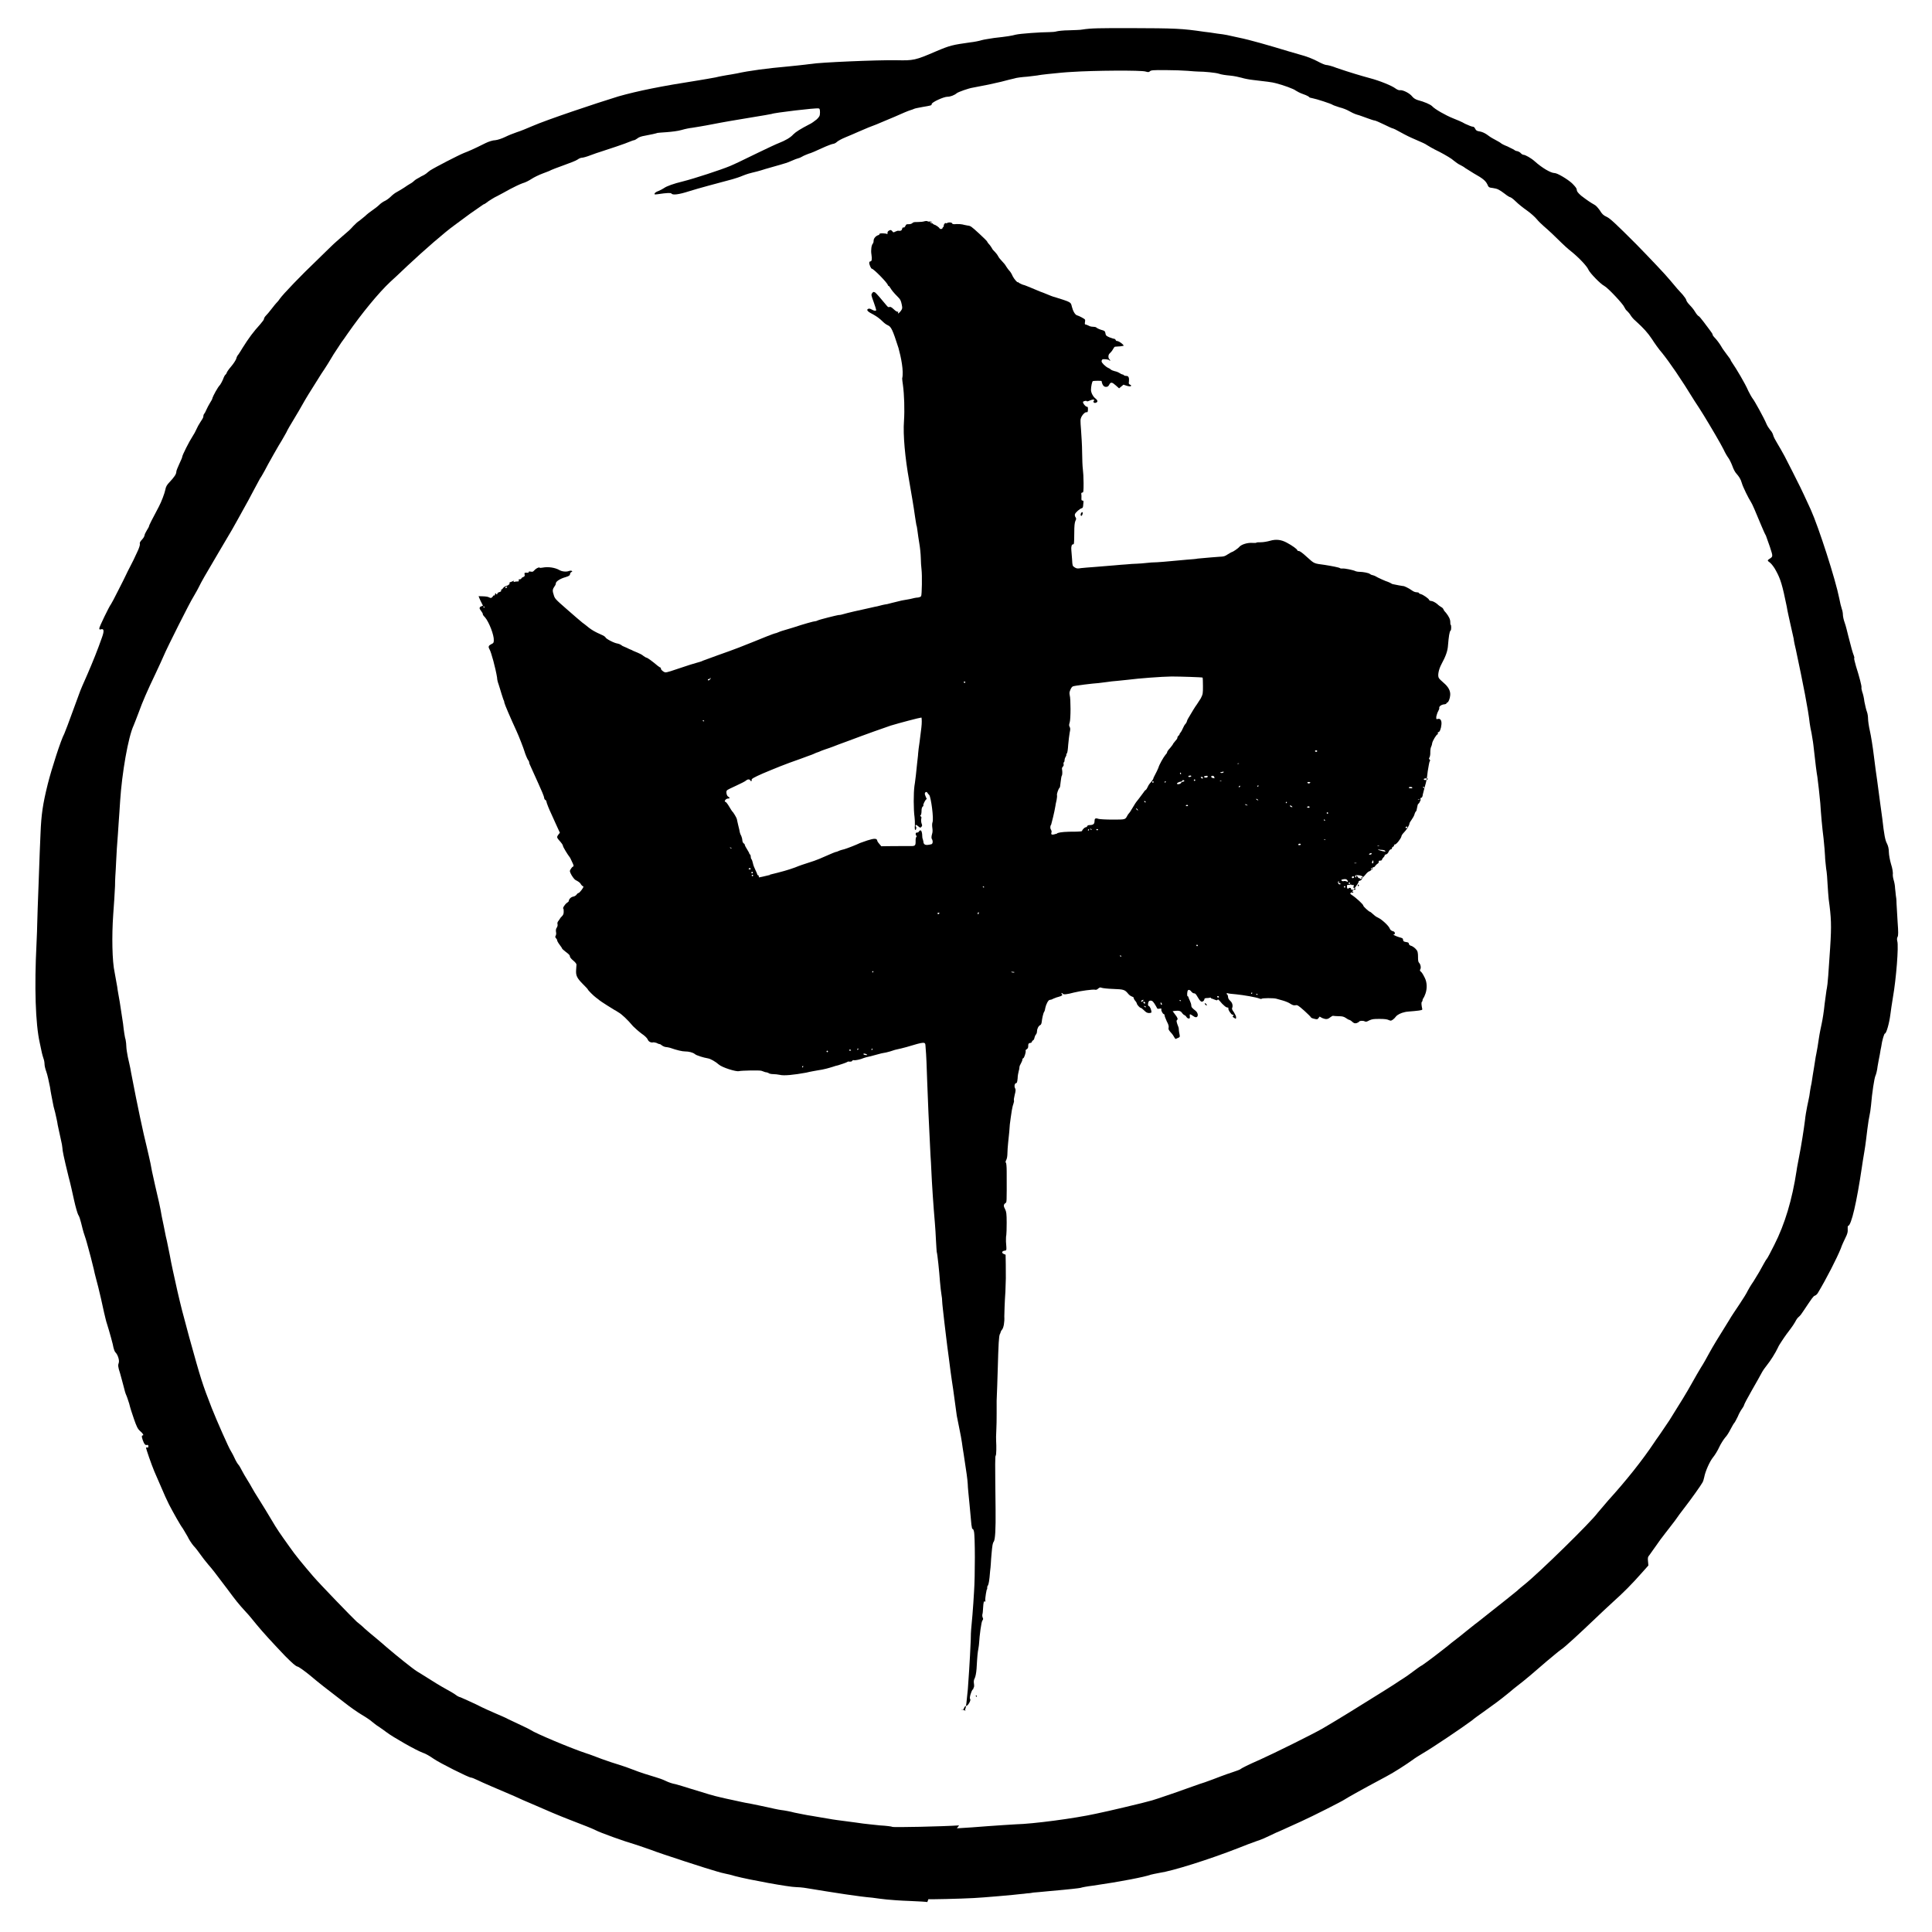 <?xml version="1.0" encoding="UTF-8" standalone="no"?>
<svg
   xmlns:dc="http://purl.org/dc/elements/1.1/"
   xmlns:cc="http://creativecommons.org/ns#"
   xmlns:rdf="http://www.w3.org/1999/02/22-rdf-syntax-ns#"
   xmlns:svg="http://www.w3.org/2000/svg"
   xmlns="http://www.w3.org/2000/svg"
   xmlns:sodipodi="http://sodipodi.sourceforge.net/DTD/sodipodi-0.dtd"
   xmlns:inkscape="http://www.inkscape.org/namespaces/inkscape"
   width="20"
   height="20"
   version="1.1"
   viewBox="0 0 5.292 5.292"
   id="svg6"
   sodipodi:docname="(中).svg"
   inkscape:version="0.92.4 (5da689c313, 2019-01-14)">
  <defs
     id="defs10" />
  <sodipodi:namedview
     pagecolor="#ffffff"
     bordercolor="#666666"
     borderopacity="1"
     objecttolerance="10"
     gridtolerance="10"
     guidetolerance="10"
     inkscape:pageopacity="0"
     inkscape:pageshadow="2"
     inkscape:window-width="1920"
     inkscape:window-height="2035"
     id="namedview8"
     showgrid="false"
     inkscape:zoom="33.37544"
     inkscape:cx="7.4330564"
     inkscape:cy="7.6434854"
     inkscape:window-x="-13"
     inkscape:window-y="-13"
     inkscape:window-maximized="0"
     inkscape:current-layer="svg6" />
  <path
     sodipodi:nodetypes="cccccsccccccccccsccccccccccccccccccccccscccscccccccccccccccccccccccccscsccccsccccccccscccccccscccccssscscscccccccscccccscccccccccccccccccccccccccccccccccccccccccccccccccccccssccccccccscccccccccscscscccccccsscsccscccscccccccccccccsccccccccsscccccccccccccccccscccccccccscccccccccccccccsccccccccccccccccccccccccccccccccccccccccccccccccccccscccscccccccscccccccccccccccccccccccccccscccscccccccccccccccccccccccccccccccccccccccccccccccccccccccccccccccccsccccscccccccccccccccccccccccccscccscccccccccccccccccccsccccccccccscccsccccccccccccccccccccccccccccccccccccccccsccccsccccccccscccccccccccccccccccscccccccccccccccscccccccsccc"
     inkscape:connector-curvature="0"
     id="path17"
     d="m 2.54,5.21 c -6.085e-4,-5.556e-4 -0.022,-0.002 -0.048,-0.003 -0.026,-8.466e-4 -0.054,-0.003 -0.063,-0.004 -0.009,-0.001 -0.027,-0.003 -0.04,-0.005 -0.036,-0.003 -0.1,-0.013 -0.179,-0.026 -0.011,-0.002 -0.025,-0.003 -0.03,-0.003 -0.018,0 -0.128,-0.02 -0.166,-0.03 -0.01,-0.003 -0.022,-0.006 -0.028,-0.007 -0.006,-0.001 -0.016,-0.004 -0.023,-0.006 -0.019,-0.005 -0.155,-0.049 -0.18,-0.059 -0.012,-0.004 -0.031,-0.011 -0.044,-0.015 -0.028,-0.008 -0.095,-0.032 -0.108,-0.039 -0.01,-0.005 -0.028,-0.012 -0.072,-0.029 -0.026,-0.01 -0.064,-0.026 -0.1,-0.042 -0.015,-0.006 -0.037,-0.016 -0.05,-0.022 -0.049,-0.021 -0.087,-0.037 -0.101,-0.044 -0.008,-0.004 -0.016,-0.007 -0.018,-0.007 -0.006,0 -0.086,-0.04 -0.103,-0.052 -0.01,-0.007 -0.022,-0.014 -0.029,-0.016 -0.019,-0.007 -0.082,-0.043 -0.099,-0.056 -0.005,-0.004 -0.014,-0.01 -0.021,-0.015 -0.007,-0.004 -0.015,-0.011 -0.019,-0.014 -0.003,-0.003 -0.016,-0.012 -0.028,-0.019 -0.012,-0.007 -0.033,-0.022 -0.047,-0.033 -0.052,-0.04 -0.069,-0.053 -0.095,-0.075 -0.016,-0.013 -0.03,-0.023 -0.034,-0.024 -0.005,-0.001 -0.014,-0.009 -0.034,-0.029 -0.038,-0.04 -0.06,-0.064 -0.079,-0.087 -0.009,-0.011 -0.021,-0.026 -0.027,-0.032 -0.023,-0.025 -0.029,-0.033 -0.052,-0.064 -0.037,-0.049 -0.04,-0.053 -0.053,-0.068 -0.007,-0.008 -0.016,-0.02 -0.021,-0.027 -0.005,-0.007 -0.013,-0.018 -0.019,-0.024 -0.005,-0.006 -0.013,-0.018 -0.016,-0.025 -0.004,-0.007 -0.01,-0.017 -0.013,-0.022 -0.007,-0.009 -0.026,-0.043 -0.038,-0.066 -0.004,-0.008 -0.008,-0.017 -0.01,-0.021 -0.003,-0.007 -0.011,-0.025 -0.03,-0.069 -0.008,-0.019 -0.023,-0.062 -0.023,-0.066 -1.69e-5,-3.704e-4 0.001,-3.704e-4 0.003,0 0.002,3.704e-4 0.003,-1e-4 0.003,-0.001 0.001,-0.005 6.76e-5,-0.007 -0.004,-0.006 -0.003,8.467e-4 -0.005,-6.879e-4 -0.008,-0.006 -0.005,-0.011 -0.007,-0.02 -0.004,-0.02 0.005,0 0.002,-0.005 -0.006,-0.012 -0.007,-0.006 -0.01,-0.013 -0.017,-0.033 -0.005,-0.014 -0.011,-0.033 -0.013,-0.042 -0.003,-0.009 -0.006,-0.019 -0.008,-0.023 -0.002,-0.004 -0.005,-0.014 -0.007,-0.023 -0.002,-0.009 -0.007,-0.025 -0.01,-0.037 -0.006,-0.018 -0.006,-0.023 -0.004,-0.028 0.003,-0.007 -0.002,-0.023 -0.009,-0.03 -0.002,-0.002 -0.004,-0.008 -0.005,-0.012 -0.001,-0.008 -0.012,-0.047 -0.018,-0.066 -0.002,-0.005 -0.005,-0.019 -0.008,-0.031 -0.008,-0.037 -0.009,-0.041 -0.016,-0.07 -0.004,-0.016 -0.01,-0.037 -0.012,-0.048 -0.003,-0.011 -0.006,-0.025 -0.008,-0.032 -0.002,-0.007 -0.005,-0.019 -0.007,-0.026 -0.002,-0.007 -0.006,-0.023 -0.01,-0.034 -0.004,-0.011 -0.008,-0.028 -0.01,-0.036 -0.002,-0.008 -0.005,-0.018 -0.008,-0.022 -0.002,-0.004 -0.007,-0.021 -0.011,-0.039 -0.004,-0.018 -0.01,-0.046 -0.015,-0.064 -0.014,-0.057 -0.017,-0.073 -0.017,-0.079 1.6e-6,-0.003 -0.002,-0.015 -0.005,-0.027 -0.003,-0.012 -0.006,-0.029 -0.008,-0.037 -0.001,-0.009 -0.005,-0.024 -0.007,-0.034 -0.003,-0.01 -0.006,-0.023 -0.007,-0.03 -0.001,-0.006 -0.005,-0.024 -0.007,-0.039 -0.003,-0.015 -0.007,-0.034 -0.01,-0.042 -0.003,-0.008 -0.005,-0.017 -0.005,-0.021 0,-0.004 -0.001,-0.011 -0.003,-0.016 -0.003,-0.009 -0.005,-0.017 -0.01,-0.042 -0.012,-0.053 -0.015,-0.154 -0.009,-0.272 0.001,-0.022 0.002,-0.047 0.002,-0.056 -7.61e-5,-0.009 0.002,-0.061 0.004,-0.116 0.002,-0.055 0.004,-0.114 0.005,-0.13 0.002,-0.051 0.006,-0.08 0.02,-0.136 0.01,-0.04 0.036,-0.121 0.045,-0.137 0.001,-0.002 0.005,-0.013 0.009,-0.023 0.008,-0.021 0.023,-0.063 0.032,-0.087 0.003,-0.009 0.013,-0.032 0.022,-0.052 0.016,-0.037 0.028,-0.067 0.04,-0.101 0.007,-0.019 0.006,-0.026 -0.003,-0.023 -0.003,9.684e-4 -0.004,2.11e-4 -0.004,-0.003 0,-0.004 0.027,-0.06 0.032,-0.066 0.001,-0.001 0.01,-0.018 0.02,-0.038 0.01,-0.019 0.019,-0.038 0.021,-0.042 0.002,-0.004 0.007,-0.015 0.012,-0.024 0.005,-0.009 0.013,-0.026 0.018,-0.037 0.006,-0.012 0.009,-0.022 0.008,-0.024 -8.202e-4,-0.003 0.001,-0.007 0.006,-0.012 0.004,-0.004 0.007,-0.01 0.007,-0.012 0,-0.002 0.003,-0.008 0.006,-0.013 0.003,-0.005 0.006,-0.01 0.006,-0.011 1.69e-5,-0.003 0.009,-0.02 0.027,-0.054 0.007,-0.013 0.016,-0.037 0.018,-0.047 0.001,-0.007 0.004,-0.013 0.012,-0.021 0.012,-0.013 0.018,-0.021 0.018,-0.028 0,-0.003 0.004,-0.012 0.008,-0.021 0.004,-0.009 0.008,-0.017 0.008,-0.019 0,-0.005 0.02,-0.044 0.028,-0.056 0.004,-0.006 0.009,-0.015 0.011,-0.02 0.002,-0.005 0.007,-0.014 0.011,-0.02 0.004,-0.006 0.008,-0.012 0.008,-0.015 0,-0.003 9.79e-4,-0.006 0.002,-0.007 0.001,-7.514e-4 0.004,-0.006 0.006,-0.011 0.002,-0.005 0.007,-0.014 0.01,-0.019 0.003,-0.005 0.007,-0.011 0.007,-0.014 0.002,-0.006 0.014,-0.029 0.021,-0.036 0.002,-0.003 0.006,-0.01 0.008,-0.015 0.002,-0.006 0.005,-0.012 0.007,-0.013 0.002,-0.002 0.003,-0.004 0.003,-0.005 0,-0.001 0.005,-0.009 0.012,-0.017 0.007,-0.008 0.013,-0.018 0.014,-0.021 8.731e-4,-0.004 0.003,-0.009 0.006,-0.012 0.002,-0.003 0.008,-0.012 0.012,-0.019 0.017,-0.027 0.029,-0.043 0.048,-0.064 0.005,-0.006 0.01,-0.012 0.01,-0.014 0,-0.002 0.002,-0.006 0.005,-0.009 0.003,-0.003 0.01,-0.011 0.016,-0.019 0.006,-0.008 0.012,-0.015 0.013,-0.016 0.001,-0.001 0.006,-0.006 0.009,-0.011 0.009,-0.013 0.06,-0.066 0.101,-0.105 0.014,-0.014 0.032,-0.031 0.04,-0.039 0.008,-0.008 0.022,-0.02 0.031,-0.028 0.02,-0.017 0.019,-0.016 0.03,-0.028 0.005,-0.005 0.012,-0.012 0.016,-0.014 0.004,-0.003 0.011,-0.009 0.016,-0.013 0.005,-0.005 0.014,-0.012 0.02,-0.016 0.006,-0.004 0.015,-0.011 0.019,-0.015 0.004,-0.004 0.011,-0.009 0.016,-0.011 0.004,-0.002 0.011,-0.007 0.015,-0.011 0.004,-0.004 0.011,-0.01 0.017,-0.013 0.006,-0.003 0.015,-0.009 0.02,-0.012 0.006,-0.004 0.013,-0.009 0.017,-0.011 0.004,-0.002 0.009,-0.006 0.012,-0.009 0.003,-0.003 0.012,-0.007 0.018,-0.011 0.007,-0.003 0.013,-0.007 0.014,-0.008 8.758e-4,-0.001 0.006,-0.005 0.01,-0.008 0.014,-0.009 0.078,-0.042 0.093,-0.048 0.013,-0.005 0.025,-0.01 0.059,-0.027 0.008,-0.004 0.02,-0.008 0.027,-0.008 0.007,-8.414e-4 0.019,-0.005 0.027,-0.009 0.008,-0.004 0.023,-0.01 0.032,-0.013 0.01,-0.003 0.029,-0.011 0.043,-0.017 0.039,-0.017 0.173,-0.062 0.235,-0.081 0.053,-0.015 0.117,-0.028 0.22,-0.044 0.014,-0.002 0.034,-0.006 0.046,-0.008 0.012,-0.003 0.025,-0.005 0.03,-0.006 0.005,-5.999e-4 0.018,-0.003 0.029,-0.005 0.031,-0.007 0.083,-0.014 0.14,-0.019 0.019,-0.002 0.04,-0.004 0.047,-0.005 0.007,-6.517e-4 0.014,-0.002 0.017,-0.002 0.02,-0.004 0.181,-0.011 0.233,-0.01 0.046,0.001 0.051,2.17e-4 0.107,-0.024 0.04,-0.017 0.046,-0.018 0.095,-0.025 0.01,-0.001 0.025,-0.004 0.031,-0.006 0.007,-0.002 0.022,-0.004 0.034,-0.006 0.036,-0.004 0.048,-0.006 0.059,-0.009 0.012,-0.003 0.07,-0.007 0.092,-0.007 0.008,8.6e-6 0.017,-0.001 0.02,-0.002 0.003,-0.001 0.019,-0.003 0.034,-0.003 0.015,-5.423e-4 0.032,-0.001 0.036,-0.002 0.025,-0.004 0.048,-0.004 0.13,-0.004 0.126,3.97e-4 0.143,0.001 0.204,0.01 0.009,0.001 0.025,0.003 0.036,0.005 0.01,0.001 0.022,0.003 0.027,0.004 0.004,0.001 0.019,0.004 0.032,0.007 0.03,0.006 0.082,0.021 0.138,0.038 0.01,0.003 0.027,0.008 0.038,0.011 0.011,0.003 0.029,0.01 0.04,0.016 0.011,0.006 0.021,0.01 0.024,0.01 0.003,0 0.016,0.003 0.028,0.008 0.038,0.013 0.069,0.022 0.091,0.028 0.027,0.007 0.061,0.021 0.07,0.028 0.004,0.003 0.01,0.006 0.013,0.005 0.009,-7.263e-4 0.027,0.009 0.033,0.017 0.004,0.005 0.009,0.008 0.015,0.01 0.019,0.005 0.035,0.012 0.04,0.017 0.007,0.008 0.037,0.025 0.057,0.033 0.01,0.004 0.025,0.01 0.033,0.015 0.009,0.004 0.018,0.008 0.021,0.008 0.003,0 0.005,0.002 0.007,0.006 0.002,0.004 0.004,0.006 0.012,0.007 0.006,9.525e-4 0.013,0.004 0.019,0.008 0.005,0.004 0.014,0.01 0.022,0.014 0.007,0.004 0.015,0.008 0.017,0.01 0.002,0.002 0.01,0.006 0.018,0.009 0.008,0.004 0.016,0.008 0.018,0.009 0.002,0.002 0.006,0.004 0.009,0.004 0.003,8.361e-4 0.008,0.003 0.01,0.006 0.002,0.002 0.005,0.004 0.007,0.004 0.005,0 0.021,0.009 0.031,0.018 0.02,0.018 0.044,0.032 0.054,0.032 0.008,0 0.036,0.017 0.048,0.028 0.009,0.009 0.013,0.014 0.013,0.018 0,0.004 0.003,0.008 0.012,0.016 0.017,0.013 0.026,0.019 0.035,0.024 0.006,0.003 0.01,0.008 0.016,0.016 0.006,0.01 0.01,0.014 0.019,0.018 0.009,0.004 0.025,0.019 0.081,0.075 0.038,0.039 0.08,0.083 0.093,0.099 0.013,0.016 0.028,0.033 0.034,0.039 0.005,0.006 0.01,0.013 0.01,0.015 0,0.002 0.004,0.008 0.008,0.012 0.004,0.004 0.012,0.013 0.016,0.02 0.004,0.007 0.009,0.012 0.01,0.012 0.001,0 0.007,0.007 0.013,0.015 0.006,0.008 0.014,0.019 0.018,0.024 0.004,0.005 0.007,0.01 0.007,0.011 0,0.002 0.002,0.005 0.004,0.007 0.007,0.007 0.016,0.019 0.021,0.028 0.002,0.004 0.009,0.013 0.014,0.02 0.005,0.007 0.01,0.013 0.01,0.014 0,8.758e-4 0.002,0.005 0.005,0.009 0.011,0.016 0.035,0.056 0.044,0.077 0.004,0.008 0.009,0.017 0.012,0.021 0.005,0.006 0.031,0.053 0.038,0.07 0.002,0.005 0.007,0.012 0.01,0.016 0.004,0.004 0.007,0.01 0.008,0.014 8.202e-4,0.004 0.006,0.014 0.011,0.022 0.005,0.008 0.014,0.024 0.02,0.035 0.006,0.012 0.016,0.031 0.022,0.043 0.006,0.012 0.013,0.026 0.015,0.03 0.005,0.009 0.026,0.054 0.035,0.074 0.022,0.049 0.068,0.192 0.078,0.243 0.002,0.011 0.005,0.023 0.007,0.029 0.002,0.005 0.003,0.012 0.003,0.016 0,0.004 0.002,0.014 0.005,0.022 0.003,0.008 0.007,0.025 0.01,0.037 0.007,0.028 0.012,0.046 0.015,0.053 0.001,0.003 0.002,0.006 8.731e-4,0.007 -6.879e-4,0.001 0.002,0.011 0.005,0.022 0.009,0.028 0.016,0.055 0.015,0.058 -5.028e-4,0.002 4.762e-4,0.007 0.002,0.012 0.002,0.005 0.005,0.017 0.006,0.027 0.002,0.01 0.005,0.023 0.007,0.028 0.002,0.005 0.003,0.014 0.003,0.019 0,0.005 0.002,0.02 0.005,0.033 0.003,0.013 0.008,0.044 0.011,0.069 0.003,0.024 0.007,0.055 0.009,0.067 0.006,0.045 0.01,0.076 0.014,0.104 0.005,0.045 0.008,0.06 0.013,0.069 0.003,0.006 0.005,0.014 0.005,0.023 1.831e-4,0.008 0.003,0.023 0.006,0.033 0.004,0.012 0.005,0.022 0.005,0.026 -7.673e-4,0.003 1.829e-4,0.011 0.002,0.017 0.002,0.006 0.004,0.017 0.004,0.023 5.027e-4,0.007 0.002,0.015 0.002,0.019 8.467e-4,0.003 0.002,0.014 0.002,0.023 3.969e-4,0.009 0.002,0.032 0.003,0.051 0.002,0.027 0.002,0.036 0,0.04 -0.002,0.003 -0.002,0.008 -8.995e-4,0.012 0.004,0.014 -0.003,0.103 -0.012,0.154 -0.003,0.018 -0.006,0.039 -0.007,0.047 -0.003,0.024 -0.011,0.052 -0.015,0.052 -0.002,0 -0.008,0.02 -0.01,0.036 -7.409e-4,0.004 -0.003,0.014 -0.004,0.022 -0.002,0.008 -0.004,0.022 -0.006,0.032 -0.001,0.01 -0.004,0.022 -0.006,0.026 -0.003,0.007 -0.009,0.045 -0.012,0.081 -0.001,0.011 -0.003,0.023 -0.004,0.027 -0.001,0.004 -0.004,0.021 -0.006,0.038 -0.002,0.016 -0.005,0.043 -0.008,0.06 -0.003,0.017 -0.006,0.037 -0.007,0.044 -0.014,0.095 -0.029,0.161 -0.038,0.161 -9.261e-4,0 -0.001,0.004 -8.202e-4,0.009 6.35e-4,0.007 -8.731e-4,0.013 -0.006,0.023 -0.004,0.008 -0.01,0.021 -0.013,0.03 -0.011,0.027 -0.039,0.082 -0.063,0.122 -0.002,0.003 -0.005,0.006 -0.008,0.007 -0.004,0.001 -0.008,0.007 -0.03,0.04 -0.005,0.008 -0.011,0.016 -0.014,0.018 -0.003,0.002 -0.007,0.008 -0.01,0.014 -0.003,0.005 -0.008,0.013 -0.012,0.018 -0.004,0.005 -0.009,0.012 -0.012,0.016 -0.003,0.004 -0.009,0.013 -0.013,0.019 -0.004,0.006 -0.009,0.014 -0.01,0.017 -0.007,0.015 -0.021,0.037 -0.03,0.048 -0.005,0.006 -0.012,0.016 -0.015,0.022 -0.003,0.006 -0.015,0.027 -0.027,0.048 -0.012,0.021 -0.021,0.038 -0.021,0.04 0,0.001 -0.002,0.005 -0.005,0.009 -0.003,0.004 -0.009,0.014 -0.012,0.022 -0.004,0.008 -0.008,0.016 -0.01,0.018 -0.002,0.002 -0.006,0.01 -0.01,0.017 -0.004,0.008 -0.01,0.018 -0.015,0.023 -0.004,0.005 -0.012,0.017 -0.016,0.026 -0.004,0.009 -0.012,0.022 -0.017,0.028 -0.009,0.011 -0.021,0.038 -0.024,0.054 -0.001,0.005 -0.003,0.012 -0.005,0.015 -0.003,0.006 -0.032,0.047 -0.05,0.07 -0.007,0.009 -0.019,0.025 -0.025,0.034 -0.007,0.009 -0.019,0.025 -0.027,0.035 -0.008,0.01 -0.019,0.025 -0.025,0.034 -0.006,0.009 -0.014,0.019 -0.017,0.024 -0.006,0.007 -0.006,0.009 -0.005,0.019 l 0.001,0.011 -0.016,0.018 c -0.03,0.034 -0.052,0.056 -0.081,0.082 -0.016,0.015 -0.037,0.034 -0.047,0.044 -0.043,0.041 -0.086,0.081 -0.096,0.087 -0.006,0.004 -0.022,0.018 -0.038,0.031 -0.025,0.022 -0.065,0.056 -0.08,0.067 -0.003,0.002 -0.015,0.012 -0.027,0.022 -0.022,0.018 -0.04,0.031 -0.068,0.051 -0.01,0.007 -0.024,0.017 -0.031,0.023 -0.024,0.018 -0.107,0.074 -0.133,0.089 -0.01,0.006 -0.023,0.014 -0.028,0.018 -0.018,0.013 -0.052,0.035 -0.073,0.046 -0.075,0.04 -0.108,0.059 -0.114,0.063 -0.007,0.005 -0.088,0.046 -0.119,0.06 -0.04,0.018 -0.061,0.028 -0.069,0.031 -0.004,0.002 -0.013,0.006 -0.019,0.009 -0.006,0.003 -0.021,0.01 -0.034,0.014 -0.012,0.004 -0.035,0.013 -0.05,0.019 -0.082,0.032 -0.181,0.063 -0.216,0.068 -0.01,0.002 -0.021,0.004 -0.024,0.005 -0.016,0.006 -0.082,0.019 -0.158,0.03 -0.017,0.002 -0.032,0.005 -0.034,0.006 -0.004,0.001 -0.029,0.004 -0.086,0.009 -0.021,0.002 -0.041,0.004 -0.044,0.004 -0.003,5.82e-4 -0.01,0.002 -0.016,0.002 -0.006,6.88e-4 -0.014,0.002 -0.018,0.002 -0.014,0.002 -0.106,0.01 -0.129,0.011 -0.036,0.002 -0.123,0.004 -0.124,0.003 z M 2.621,5.008 c 0.022,-0.001 0.06,-0.004 0.086,-0.006 0.026,-0.002 0.06,-0.004 0.076,-0.005 0.046,-0.001 0.16,-0.016 0.219,-0.029 0.039,-0.008 0.117,-0.027 0.125,-0.029 0.003,-0.001 0.012,-0.003 0.019,-0.005 0.007,-0.001 0.039,-0.012 0.071,-0.023 0.032,-0.011 0.069,-0.025 0.083,-0.029 0.014,-0.005 0.033,-0.012 0.043,-0.016 0.01,-0.004 0.025,-0.009 0.034,-0.012 0.009,-0.003 0.017,-0.006 0.019,-0.007 0.005,-0.004 0.023,-0.013 0.055,-0.027 0.04,-0.018 0.141,-0.068 0.171,-0.085 0.014,-0.008 0.03,-0.018 0.037,-0.022 0.012,-0.007 0.046,-0.028 0.115,-0.071 0.016,-0.01 0.037,-0.023 0.046,-0.029 0.009,-0.006 0.021,-0.014 0.026,-0.017 0.005,-0.003 0.016,-0.011 0.024,-0.017 0.008,-0.006 0.02,-0.015 0.026,-0.018 0.006,-0.004 0.021,-0.015 0.034,-0.025 0.013,-0.01 0.034,-0.026 0.047,-0.037 0.013,-0.01 0.03,-0.023 0.038,-0.03 0.008,-0.006 0.022,-0.018 0.033,-0.026 0.077,-0.061 0.1,-0.079 0.108,-0.086 0.005,-0.005 0.014,-0.012 0.02,-0.017 0.04,-0.032 0.182,-0.171 0.2,-0.196 0.004,-0.005 0.017,-0.02 0.029,-0.034 0.049,-0.054 0.093,-0.109 0.127,-0.16 0.005,-0.008 0.013,-0.018 0.016,-0.023 0.006,-0.009 0.021,-0.031 0.025,-0.037 0.001,-0.002 0.007,-0.011 0.013,-0.021 0.012,-0.019 0.034,-0.054 0.051,-0.085 0.006,-0.011 0.016,-0.028 0.022,-0.038 0.006,-0.009 0.016,-0.027 0.023,-0.04 0.011,-0.02 0.022,-0.038 0.055,-0.091 0.005,-0.009 0.018,-0.028 0.028,-0.043 0.01,-0.015 0.02,-0.031 0.022,-0.036 0.002,-0.004 0.009,-0.016 0.016,-0.026 0.012,-0.019 0.02,-0.033 0.028,-0.048 0.003,-0.005 0.006,-0.011 0.008,-0.013 0.002,-0.002 0.011,-0.019 0.021,-0.039 0.029,-0.057 0.049,-0.124 0.061,-0.203 0.001,-0.009 0.005,-0.027 0.007,-0.039 0.006,-0.03 0.013,-0.075 0.016,-0.099 0.001,-0.011 0.004,-0.028 0.006,-0.038 0.002,-0.01 0.005,-0.023 0.006,-0.029 7.937e-4,-0.006 0.003,-0.022 0.006,-0.035 0.002,-0.013 0.005,-0.033 0.007,-0.044 0.002,-0.011 0.004,-0.028 0.006,-0.036 0.002,-0.009 0.005,-0.028 0.007,-0.042 0.002,-0.014 0.006,-0.033 0.008,-0.042 0.002,-0.009 0.006,-0.033 0.008,-0.054 0.003,-0.021 0.005,-0.039 0.006,-0.042 0.002,-0.008 0.005,-0.047 0.009,-0.111 0.004,-0.062 0.003,-0.082 -0.004,-0.133 -0.001,-0.008 -0.002,-0.026 -0.003,-0.04 -6.614e-4,-0.014 -0.002,-0.034 -0.004,-0.044 -0.001,-0.011 -0.003,-0.026 -0.003,-0.034 -3.44e-4,-0.008 -0.002,-0.03 -0.004,-0.048 -0.004,-0.031 -0.007,-0.066 -0.009,-0.097 -0.002,-0.022 -0.006,-0.058 -0.008,-0.072 -0.002,-0.011 -0.005,-0.033 -0.011,-0.088 -0.001,-0.01 -0.004,-0.024 -0.005,-0.032 -0.002,-0.008 -0.004,-0.02 -0.005,-0.027 -0.004,-0.037 -0.018,-0.108 -0.038,-0.202 -0.002,-0.008 -0.005,-0.021 -0.006,-0.03 -0.002,-0.008 -0.006,-0.026 -0.009,-0.04 -0.003,-0.014 -0.008,-0.035 -0.01,-0.048 -0.012,-0.059 -0.017,-0.075 -0.029,-0.097 -0.005,-0.01 -0.013,-0.02 -0.017,-0.023 -0.007,-0.005 -0.007,-0.006 -0.003,-0.009 0.012,-0.008 0.012,-0.006 0.003,-0.034 -0.005,-0.014 -0.01,-0.028 -0.011,-0.031 -0.002,-0.003 -0.007,-0.014 -0.012,-0.026 -0.017,-0.041 -0.025,-0.06 -0.029,-0.066 -0.006,-0.009 -0.022,-0.041 -0.025,-0.052 -0.003,-0.011 -0.008,-0.018 -0.015,-0.026 -0.003,-0.003 -0.008,-0.012 -0.011,-0.021 -0.003,-0.008 -0.008,-0.018 -0.011,-0.022 -0.003,-0.004 -0.009,-0.014 -0.013,-0.023 -0.008,-0.016 -0.035,-0.062 -0.054,-0.093 -0.006,-0.01 -0.017,-0.027 -0.025,-0.039 -0.038,-0.062 -0.069,-0.107 -0.09,-0.133 -0.008,-0.009 -0.02,-0.026 -0.027,-0.037 -0.012,-0.018 -0.023,-0.03 -0.045,-0.05 -0.005,-0.004 -0.011,-0.011 -0.014,-0.016 -0.003,-0.005 -0.008,-0.01 -0.01,-0.012 -0.002,-0.001 -0.005,-0.006 -0.007,-0.01 -0.003,-0.008 -0.045,-0.053 -0.055,-0.058 -0.01,-0.005 -0.039,-0.035 -0.043,-0.044 -0.004,-0.01 -0.027,-0.034 -0.047,-0.05 -0.009,-0.007 -0.021,-0.018 -0.027,-0.024 -0.017,-0.017 -0.035,-0.034 -0.048,-0.045 -0.007,-0.006 -0.016,-0.015 -0.02,-0.02 -0.004,-0.005 -0.016,-0.016 -0.026,-0.023 -0.01,-0.007 -0.024,-0.018 -0.031,-0.025 -0.007,-0.007 -0.014,-0.012 -0.016,-0.012 -0.001,-4.5e-6 -0.008,-0.004 -0.014,-0.009 -0.016,-0.012 -0.02,-0.014 -0.033,-0.016 -0.01,-0.001 -0.012,-0.002 -0.015,-0.01 -0.005,-0.01 -0.012,-0.016 -0.037,-0.03 -0.01,-0.006 -0.021,-0.013 -0.024,-0.015 -0.002,-0.002 -0.009,-0.006 -0.013,-0.008 -0.005,-0.002 -0.013,-0.008 -0.018,-0.012 -0.005,-0.005 -0.022,-0.015 -0.039,-0.024 -0.017,-0.008 -0.032,-0.017 -0.035,-0.019 -0.002,-0.002 -0.015,-0.008 -0.027,-0.013 -0.023,-0.01 -0.025,-0.011 -0.049,-0.024 -0.007,-0.004 -0.015,-0.008 -0.016,-0.008 -0.002,-2.58e-5 -0.013,-0.005 -0.025,-0.011 -0.012,-0.006 -0.024,-0.011 -0.026,-0.011 -0.002,-5.16e-5 -0.011,-0.003 -0.019,-0.006 -0.009,-0.003 -0.021,-0.008 -0.029,-0.01 -0.007,-0.002 -0.017,-0.007 -0.022,-0.01 -0.005,-0.003 -0.017,-0.008 -0.026,-0.01 -0.009,-0.003 -0.018,-0.006 -0.019,-0.007 -0.004,-0.003 -0.044,-0.016 -0.055,-0.018 -0.005,-8.107e-4 -0.009,-0.002 -0.009,-0.003 0,-9.837e-4 -0.007,-0.005 -0.016,-0.008 -0.009,-0.003 -0.018,-0.008 -0.021,-0.01 -0.004,-0.004 -0.034,-0.015 -0.054,-0.02 -0.01,-0.003 -0.029,-0.005 -0.063,-0.009 -0.01,-0.001 -0.025,-0.004 -0.031,-0.006 -0.007,-0.002 -0.021,-0.005 -0.032,-0.006 -0.011,-8.393e-4 -0.025,-0.003 -0.03,-0.005 -0.009,-0.003 -0.04,-0.006 -0.057,-0.006 -0.004,-6.8e-6 -0.017,-9.194e-4 -0.029,-0.002 -0.012,-0.001 -0.04,-0.002 -0.061,-0.002 -0.033,-2.359e-4 -0.039,2.747e-4 -0.042,0.003 -0.003,0.003 -0.005,0.003 -0.012,9.848e-4 -0.011,-0.004 -0.143,-0.003 -0.202,0.001 -0.007,5.535e-4 -0.02,0.001 -0.028,0.002 -0.023,0.002 -0.059,0.006 -0.063,0.007 -0.002,7.239e-4 -0.016,0.002 -0.031,0.004 -0.015,0.001 -0.031,0.003 -0.036,0.005 -0.005,0.001 -0.021,0.005 -0.036,0.009 -0.025,0.006 -0.04,0.009 -0.077,0.016 -0.013,0.002 -0.04,0.012 -0.044,0.015 -0.007,0.006 -0.018,0.01 -0.026,0.01 -0.01,-1.72e-5 -0.043,0.015 -0.043,0.02 -6.78e-5,0.004 -0.002,0.004 -0.025,0.008 -0.011,0.002 -0.021,0.004 -0.023,0.005 -0.002,0.001 -0.007,0.003 -0.011,0.004 -0.004,0.001 -0.023,0.009 -0.043,0.018 -0.02,0.008 -0.042,0.018 -0.05,0.021 -0.016,0.006 -0.024,0.009 -0.049,0.02 -0.009,0.004 -0.025,0.011 -0.035,0.015 -0.01,0.004 -0.021,0.01 -0.024,0.013 -0.003,0.003 -0.008,0.005 -0.01,0.005 -0.002,0 -0.016,0.005 -0.031,0.012 -0.015,0.007 -0.031,0.014 -0.036,0.015 -0.005,0.002 -0.013,0.005 -0.018,0.008 -0.005,0.003 -0.011,0.005 -0.012,0.005 -0.001,0 -0.009,0.003 -0.018,0.007 -0.008,0.004 -0.022,0.008 -0.029,0.01 -0.008,0.002 -0.027,0.008 -0.042,0.012 -0.015,0.005 -0.031,0.009 -0.036,0.01 -0.004,7.382e-4 -0.015,0.004 -0.025,0.008 -0.009,0.004 -0.022,0.008 -0.029,0.01 -0.041,0.011 -0.094,0.025 -0.119,0.033 -0.028,0.009 -0.045,0.011 -0.048,0.006 -0.001,-0.002 -0.012,-0.002 -0.038,0.002 -0.008,0.001 -0.009,7.673e-4 -0.008,-0.002 7.329e-4,-0.002 0.005,-0.005 0.011,-0.007 0.005,-0.002 0.012,-0.006 0.015,-0.008 0.007,-0.005 0.026,-0.012 0.051,-0.018 0.032,-0.008 0.105,-0.032 0.129,-0.042 0.012,-0.005 0.029,-0.013 0.078,-0.037 0.023,-0.011 0.048,-0.023 0.056,-0.026 0.018,-0.007 0.032,-0.015 0.04,-0.024 0.007,-0.007 0.02,-0.015 0.043,-0.027 0.007,-0.003 0.016,-0.01 0.021,-0.014 0.007,-0.007 0.009,-0.009 0.009,-0.019 0,-0.008 -9.022e-4,-0.011 -0.004,-0.011 -0.006,-0.002 -0.123,0.012 -0.128,0.015 -6.218e-4,3.887e-4 -0.027,0.005 -0.058,0.01 -0.031,0.005 -0.078,0.013 -0.103,0.018 -0.025,0.005 -0.051,0.009 -0.057,0.01 -0.006,5.345e-4 -0.019,0.003 -0.029,0.006 -0.01,0.003 -0.028,0.005 -0.041,0.006 -0.013,5.874e-4 -0.024,0.002 -0.025,0.002 -0.002,0.001 -0.019,0.005 -0.036,0.008 -0.007,0.001 -0.016,0.004 -0.019,0.007 -0.004,0.003 -0.008,0.005 -0.009,0.005 -0.002,0 -0.007,0.002 -0.012,0.004 -0.008,0.004 -0.065,0.023 -0.081,0.028 -0.004,0.001 -0.015,0.005 -0.026,0.009 -0.01,0.004 -0.021,0.007 -0.024,0.007 -0.003,0 -0.008,0.002 -0.012,0.005 -0.004,0.003 -0.022,0.01 -0.039,0.016 -0.017,0.006 -0.032,0.012 -0.034,0.013 -0.001,0.001 -0.011,0.005 -0.022,0.009 -0.011,0.004 -0.025,0.011 -0.031,0.015 -0.006,0.004 -0.017,0.01 -0.025,0.012 -0.008,0.003 -0.023,0.01 -0.034,0.016 -0.011,0.006 -0.027,0.015 -0.035,0.019 -0.009,0.004 -0.019,0.011 -0.024,0.014 -0.004,0.003 -0.01,0.008 -0.014,0.009 -0.003,0.002 -0.019,0.013 -0.036,0.025 -0.016,0.012 -0.035,0.026 -0.042,0.031 -0.028,0.02 -0.084,0.069 -0.13,0.112 -0.019,0.018 -0.04,0.038 -0.047,0.044 -0.032,0.03 -0.078,0.086 -0.117,0.142 -0.006,0.009 -0.014,0.02 -0.017,0.024 -0.003,0.004 -0.012,0.019 -0.021,0.032 -0.008,0.014 -0.023,0.038 -0.034,0.054 -0.036,0.057 -0.042,0.067 -0.051,0.083 -0.005,0.009 -0.016,0.028 -0.024,0.041 -0.008,0.013 -0.018,0.03 -0.021,0.037 -0.004,0.007 -0.009,0.016 -0.012,0.021 -0.006,0.009 -0.039,0.067 -0.047,0.083 -0.003,0.005 -0.008,0.015 -0.013,0.022 -0.004,0.007 -0.01,0.019 -0.014,0.026 -0.006,0.012 -0.025,0.047 -0.048,0.088 -0.011,0.02 -0.012,0.022 -0.05,0.086 -0.043,0.073 -0.046,0.078 -0.057,0.1 -0.005,0.01 -0.012,0.021 -0.014,0.025 -0.008,0.012 -0.071,0.137 -0.081,0.161 -0.003,0.007 -0.013,0.029 -0.022,0.048 -0.023,0.048 -0.036,0.078 -0.046,0.106 -0.005,0.013 -0.011,0.029 -0.014,0.036 -0.015,0.032 -0.032,0.13 -0.037,0.207 -0.001,0.018 -0.003,0.044 -0.004,0.059 -0.001,0.015 -0.003,0.047 -0.005,0.071 -0.001,0.024 -0.003,0.049 -0.003,0.057 -4.877e-4,0.008 -0.002,0.028 -0.002,0.046 -7.888e-4,0.018 -0.003,0.053 -0.005,0.079 -0.004,0.057 -0.003,0.127 0.004,0.158 0.002,0.011 0.005,0.029 0.007,0.039 0.001,0.01 0.005,0.029 0.007,0.042 0.002,0.013 0.006,0.04 0.009,0.059 0.002,0.019 0.005,0.039 0.007,0.044 0.001,0.005 0.002,0.014 0.002,0.019 2.54e-5,0.005 0.002,0.018 0.004,0.028 0.002,0.01 0.007,0.029 0.009,0.043 0.018,0.094 0.033,0.164 0.043,0.204 0.004,0.018 0.009,0.038 0.01,0.044 0.002,0.012 0.005,0.027 0.013,0.062 0.008,0.034 0.014,0.059 0.018,0.084 0.003,0.014 0.008,0.038 0.011,0.054 0.004,0.015 0.008,0.039 0.011,0.052 0.005,0.028 0.01,0.049 0.021,0.099 0.011,0.047 0.012,0.051 0.032,0.125 0.033,0.119 0.036,0.128 0.062,0.195 0.013,0.033 0.047,0.11 0.052,0.117 0.001,0.002 0.006,0.01 0.01,0.019 0.004,0.009 0.009,0.017 0.011,0.019 0.002,0.002 0.006,0.009 0.009,0.015 0.003,0.006 0.01,0.018 0.015,0.026 0.005,0.008 0.011,0.018 0.013,0.022 0.002,0.004 0.011,0.019 0.02,0.033 0.009,0.014 0.024,0.039 0.033,0.054 0.017,0.029 0.023,0.037 0.05,0.075 0.016,0.023 0.035,0.046 0.065,0.081 0.018,0.021 0.108,0.114 0.119,0.124 0.005,0.004 0.015,0.012 0.022,0.019 0.008,0.007 0.022,0.019 0.032,0.027 0.01,0.008 0.022,0.019 0.028,0.024 0.028,0.024 0.073,0.06 0.083,0.066 0.015,0.009 0.019,0.012 0.029,0.018 0.011,0.007 0.033,0.021 0.055,0.033 0.007,0.004 0.018,0.01 0.023,0.014 0.005,0.004 0.011,0.006 0.012,0.006 0.001,0 0.02,0.009 0.042,0.019 0.021,0.011 0.047,0.022 0.056,0.026 0.009,0.004 0.024,0.01 0.033,0.015 0.009,0.004 0.025,0.012 0.036,0.017 0.011,0.005 0.023,0.011 0.026,0.013 0.011,0.008 0.11,0.05 0.153,0.064 0.007,0.002 0.025,0.009 0.041,0.015 0.016,0.006 0.038,0.013 0.048,0.016 0.01,0.003 0.027,0.009 0.037,0.013 0.02,0.008 0.046,0.016 0.063,0.021 0.007,0.002 0.019,0.006 0.027,0.01 0.008,0.004 0.02,0.008 0.027,0.009 0.007,0.002 0.025,0.007 0.04,0.012 0.048,0.015 0.065,0.02 0.083,0.024 0.009,0.002 0.025,0.006 0.036,0.008 0.01,0.002 0.03,0.007 0.044,0.009 0.014,0.003 0.035,0.007 0.048,0.01 0.013,0.003 0.031,0.007 0.039,0.008 0.009,0.001 0.025,0.004 0.036,0.007 0.011,0.002 0.033,0.007 0.048,0.009 0.015,0.003 0.037,0.006 0.047,0.008 0.01,0.002 0.033,0.005 0.049,0.007 0.017,0.002 0.036,0.005 0.044,0.006 0.007,0.001 0.028,0.003 0.046,0.005 0.018,0.001 0.033,0.003 0.034,0.004 0.002,0.002 0.139,-0.001 0.183,-0.004 z"
     style="fill:#000000;stroke-width:0.002" />
  <path
     sodipodi:nodetypes="ccsccssccssssccsscssccsccssssccccccscccccccscccscccccccccscsccccccccccsccccscscsccccscsccccscccsscccccccccccccscsccsscsccccccccccccccccccccccssssccccccccscccscssccccscccccccccsscssscccccccccscscscccccccscscsccccscsscsssssccsssccsscsccscccsccccssccsssssscscccccscccccscsccccccsscccssscccccccsscscccccccsscccscccscsccccsccccscccccsscscccsscscccccccccscccccccsscccccsscsccscccccssccsccccsccscccsccssccsscccccccccscccccssccccsccccccccscssccccccscscccccccccssccccccssccsccccccccsscccscccccccccssccccscccccccccccccscccccccscccccsccccccccscsccccccccscccccccccccccsscccccsccssccccccsccsccccccccsccccssccccccccccssscccccccccscccsscscscccscscssccccsscccccscccccsccccscccssccccscscccsccsscccccsccccsscscsccsccccsssccsccsssssscsscssscsscssccsccccscsssscccccscssscssscscssssscsscssscsccssscsscscsccssscsscssscssscccccccscccccscssssssssccsccccccsssssscccccssccsccsccsccssscsccccscccccccsccccsscsscccccccscsccccsscccccccscsccccsccssccccssccccsccscscccsccccssscsccccsssccssssscccccccccccccccccccccccccccscccccccccccccscsssscssccccccccscsscccsccccsccscccccsssssccsccccscccssccccsccscscsccccccccccsccccsscsssccsscsssccssscsssssssscscscccccccccccccsccccccsscsscscsccccccssccccccsscssscscscsssccssssscccscscssssscsssccccccssssscsccccsccccsccccsssssscscscsccscccccccccsssssscssscscsccsssscsscssccsccsssccscsccccsc"
     inkscape:connector-curvature="0"
     id="path17-0"
     d="m 2.645,4.686 c -0.001,-0.001 -0.002,-0.003 -9.621e-4,-0.005 0.002,-0.003 0.004,-0.023 0.007,-0.054 0.006,-0.082 0.007,-0.116 0.008,-0.136 1.052e-4,-0.012 5.726e-4,-0.024 0.001,-0.027 0.001,-0.007 0.006,-0.066 0.008,-0.104 0.003,-0.042 0.003,-0.153 -2.458e-4,-0.165 -0.001,-0.005 -0.003,-0.008 -0.004,-0.007 -7.168e-4,0.001 -0.002,-0.004 -0.003,-0.012 -7.168e-4,-0.007 -0.003,-0.032 -0.005,-0.054 -0.002,-0.022 -0.005,-0.048 -0.005,-0.057 -0.001,-0.015 -0.003,-0.029 -0.011,-0.081 -0.002,-0.011 -0.004,-0.026 -0.005,-0.033 -9.621e-4,-0.007 -0.004,-0.024 -0.007,-0.038 -0.003,-0.014 -0.006,-0.03 -0.007,-0.035 -0.002,-0.017 -0.007,-0.049 -0.01,-0.073 -0.002,-0.012 -0.005,-0.034 -0.007,-0.048 -0.002,-0.014 -0.004,-0.032 -0.005,-0.039 -9.622e-4,-0.007 -0.003,-0.021 -0.004,-0.03 -0.001,-0.01 -0.005,-0.039 -0.008,-0.066 -0.003,-0.027 -0.006,-0.052 -0.006,-0.057 -5.7e-6,-0.005 -8.202e-4,-0.013 -0.002,-0.019 -0.001,-0.006 -0.003,-0.022 -0.004,-0.035 -0.002,-0.028 -0.007,-0.077 -0.009,-0.082 -4.295e-4,-0.002 -0.001,-0.016 -0.002,-0.031 -6.442e-4,-0.015 -0.002,-0.037 -0.003,-0.048 -0.004,-0.046 -0.008,-0.104 -0.01,-0.15 -3.161e-4,-0.007 -0.001,-0.023 -0.002,-0.035 -0.004,-0.079 -0.008,-0.166 -0.009,-0.201 -0.001,-0.037 -0.003,-0.081 -0.004,-0.089 -2.459e-4,-0.002 -5.369e-4,-0.006 -7.168e-4,-0.01 -5.369e-4,-0.012 -0.002,-0.012 -0.052,0.003 -0.005,0.001 -0.014,0.004 -0.02,0.005 -0.006,0.001 -0.017,0.004 -0.025,0.007 -0.007,0.002 -0.015,0.004 -0.017,0.004 -0.002,2.09e-5 -0.01,0.002 -0.017,0.004 -0.008,0.002 -0.018,0.005 -0.023,0.006 -0.005,8.755e-4 -0.012,0.003 -0.015,0.004 -0.009,0.004 -0.024,0.007 -0.027,0.006 -0.002,-5.202e-4 -0.004,2.233e-4 -0.005,0.002 -0.001,0.002 -0.004,0.002 -0.007,0.002 -0.002,-5.201e-4 -0.005,-4.551e-4 -0.005,1.275e-4 -0.002,0.002 -0.023,0.009 -0.027,0.01 -0.002,3.251e-4 -0.009,0.002 -0.014,0.004 -0.01,0.003 -0.022,0.007 -0.043,0.01 -0.004,7.814e-4 -0.018,0.003 -0.03,0.006 -0.033,0.006 -0.061,0.009 -0.072,0.006 -0.005,-0.001 -0.013,-0.002 -0.018,-0.002 -0.005,0 -0.011,-0.001 -0.013,-0.003 -0.002,-0.001 -0.005,-0.002 -0.006,-0.002 -0.001,2.873e-4 -0.004,-4.55e-4 -0.013,-0.004 -0.004,-0.002 -0.056,-8.438e-4 -0.062,8.518e-4 -0.008,0.002 -0.046,-0.01 -0.055,-0.018 -0.009,-0.008 -0.023,-0.016 -0.03,-0.017 -0.012,-0.002 -0.032,-0.008 -0.036,-0.012 -0.005,-0.004 -0.016,-0.007 -0.027,-0.007 -0.007,-1.72e-5 -0.021,-0.003 -0.041,-0.01 -0.004,-0.001 -0.009,-0.002 -0.011,-0.002 -0.004,0 -0.011,-0.004 -0.013,-0.006 -8.202e-4,-0.001 -0.003,-0.002 -0.004,-0.002 -0.001,0 -0.005,-0.001 -0.008,-0.003 -0.003,-0.001 -0.007,-0.002 -0.009,-0.002 -0.007,0.002 -0.014,-0.002 -0.016,-0.008 -0.002,-0.004 -0.008,-0.01 -0.017,-0.016 -0.008,-0.006 -0.018,-0.015 -0.023,-0.02 -0.015,-0.018 -0.031,-0.033 -0.04,-0.038 -0.005,-0.003 -0.009,-0.006 -0.01,-0.006 -5.414e-4,-5.436e-4 -0.01,-0.006 -0.021,-0.013 -0.011,-0.007 -0.02,-0.013 -0.021,-0.014 -7.494e-4,-0.001 -0.005,-0.004 -0.009,-0.007 -0.007,-0.005 -0.023,-0.021 -0.023,-0.023 0,-6.808e-4 -0.006,-0.007 -0.013,-0.014 -0.017,-0.017 -0.02,-0.024 -0.019,-0.039 5.728e-4,-0.006 0.001,-0.013 0.001,-0.015 3.51e-5,-0.002 -0.004,-0.007 -0.009,-0.011 -0.005,-0.004 -0.009,-0.009 -0.009,-0.011 0,-0.003 -0.001,-0.005 -0.013,-0.014 -0.004,-0.003 -0.008,-0.007 -0.008,-0.007 0,-9.148e-4 -0.003,-0.006 -0.007,-0.011 -0.004,-0.005 -0.007,-0.011 -0.007,-0.012 0,-0.002 -0.001,-0.004 -0.003,-0.006 -0.002,-0.002 -0.003,-0.004 -9.385e-4,-0.007 0.001,-0.002 0.002,-0.006 8.912e-4,-0.01 -8.202e-4,-0.005 -2.458e-4,-0.009 0.002,-0.012 0.002,-0.003 0.003,-0.007 0.002,-0.01 -7.169e-4,-0.003 2.809e-4,-0.006 0.003,-0.009 0.002,-0.003 0.004,-0.006 0.004,-0.006 0,-7.458e-4 0.002,-0.003 0.005,-0.006 0.004,-0.004 0.005,-0.007 0.005,-0.013 1.754e-4,-0.004 -3.515e-4,-0.008 -0.001,-0.008 -0.003,-8.754e-4 0.005,-0.013 0.01,-0.016 0.003,-0.002 0.005,-0.004 0.005,-0.005 0,-0.005 0.006,-0.011 0.012,-0.012 0.004,-6.511e-4 0.007,-0.003 0.009,-0.005 0.001,-0.002 0.004,-0.005 0.006,-0.005 0.003,-9.149e-4 0.013,-0.014 0.013,-0.017 0,-8.754e-4 -0.001,-0.002 -0.002,-0.002 -0.001,0 -0.003,-0.002 -0.005,-0.005 -0.001,-0.003 -0.005,-0.006 -0.01,-0.009 -0.007,-0.003 -0.009,-0.006 -0.015,-0.015 -0.006,-0.011 -0.006,-0.012 -0.003,-0.017 0.002,-0.003 0.004,-0.006 0.006,-0.007 0.003,-0.001 0.003,-0.003 -0.002,-0.013 -0.003,-0.007 -0.006,-0.013 -0.008,-0.015 -0.004,-0.005 -0.017,-0.026 -0.017,-0.029 -2.109e-4,-0.003 -0.004,-0.008 -0.012,-0.017 -0.005,-0.006 -0.005,-0.008 -4.651e-4,-0.014 l 0.004,-0.005 -0.011,-0.024 c -0.006,-0.013 -0.012,-0.027 -0.014,-0.031 -0.004,-0.008 -0.012,-0.028 -0.012,-0.031 0,-0.001 -0.001,-0.003 -0.003,-0.004 -0.002,-0.001 -0.003,-0.004 -0.003,-0.005 0,-0.002 -0.002,-0.008 -0.005,-0.015 -0.003,-0.007 -0.008,-0.018 -0.011,-0.025 -0.015,-0.034 -0.022,-0.048 -0.023,-0.051 -0.001,-0.002 -0.002,-0.004 -0.002,-0.006 0,-0.002 -0.001,-0.005 -0.003,-0.007 -0.003,-0.004 -0.009,-0.02 -0.01,-0.024 -0.002,-0.007 -0.015,-0.041 -0.022,-0.056 -0.017,-0.037 -0.032,-0.072 -0.033,-0.077 -2.809e-4,-0.003 -0.001,-0.006 -0.002,-0.007 -6.442e-4,-9.385e-4 -0.003,-0.009 -0.006,-0.018 -0.003,-0.009 -0.006,-0.021 -0.008,-0.026 -0.002,-0.005 -0.004,-0.013 -0.004,-0.018 -0.004,-0.025 -0.016,-0.07 -0.021,-0.078 -0.004,-0.007 -0.002,-0.01 0.006,-0.014 0.005,-0.002 0.006,-0.004 0.006,-0.01 0.001,-0.014 -0.013,-0.05 -0.024,-0.063 -0.004,-0.004 -0.007,-0.008 -0.006,-0.009 2.459e-4,-8.517e-4 -0.002,-0.005 -0.005,-0.009 -0.004,-0.005 -0.005,-0.008 -0.003,-0.009 0.001,-7.163e-4 0.001,-0.001 3.161e-4,-0.001 -0.001,-9.56e-5 3.162e-4,-0.001 0.003,-0.002 l 0.005,-0.002 -0.004,-0.008 c -0.002,-0.004 -0.005,-0.01 -0.006,-0.013 l -0.002,-0.005 0.012,3.901e-4 c 0.007,2.233e-4 0.014,0.001 0.017,0.003 0.004,0.002 0.005,0.002 0.008,-1.915e-4 0.002,-0.002 0.003,-0.004 0.003,-0.004 -5.368e-4,-7.813e-4 3.58e-4,-0.001 0.002,-0.001 0.002,0 0.003,-0.001 0.003,-0.003 0,-0.002 8.912e-4,-0.003 0.002,-0.003 0.001,0 0.002,7.814e-4 8.597e-4,0.002 -6.776e-4,9.78e-4 1.057e-4,0.001 0.002,6.808e-4 0.002,-5.527e-4 0.002,-0.002 0.002,-0.003 -6.084e-4,-8.754e-4 0.002,-0.002 0.005,-0.003 0.004,-0.001 0.006,-0.003 0.005,-0.005 -6.442e-4,-0.002 -5.368e-4,-0.002 2.108e-4,-0.002 7.495e-4,6.808e-4 0.003,-9.779e-4 0.005,-0.004 0.002,-0.003 0.006,-0.005 0.009,-0.006 0.006,-0.001 0.012,-0.008 0.008,-0.008 -0.001,0 0.001,-0.002 0.005,-0.003 0.009,-0.004 0.009,-0.004 0.007,-0.001 -9.385e-4,0.001 -3.159e-4,0.002 0.002,8.754e-4 0.002,-6.511e-4 0.005,-0.001 0.008,-0.001 0.004,0 0.005,-6.807e-4 0.004,-0.003 -7.493e-4,-0.003 -7.01e-5,-0.003 0.003,-0.003 0.002,0 0.004,-0.001 0.004,-0.002 0,-0.001 0.002,-0.003 0.005,-0.004 0.004,-0.002 0.005,-0.003 0.004,-0.007 -7.169e-4,-0.005 -2.459e-4,-0.005 0.004,-0.005 0.003,-1.277e-4 0.006,-1.277e-4 0.006,0 7.884e-4,1.275e-4 0.001,-6.807e-4 0.001,-0.002 0,-0.001 0.002,-0.002 0.006,-9.149e-4 0.005,8.518e-4 0.006,2.552e-4 0.009,-0.003 0.004,-0.005 0.013,-0.01 0.015,-0.008 6.084e-4,9.149e-4 0.004,9.149e-4 0.008,3.19e-5 0.015,-0.003 0.034,-5.202e-4 0.047,0.007 0.007,0.004 0.019,0.005 0.026,0.002 0.003,-8.754e-4 0.006,-9.385e-4 0.007,-9.59e-5 0.002,0.001 0.002,0.002 -4.294e-4,0.003 -0.002,5.852e-4 -0.004,0.003 -0.004,0.006 -9.306e-4,0.004 -0.003,0.005 -0.012,0.008 -0.015,0.004 -0.027,0.012 -0.027,0.017 0,0.002 -0.001,0.005 -0.002,0.006 -0.001,0.001 -0.003,0.005 -0.005,0.008 -0.002,0.005 -0.002,0.008 0.001,0.017 0.003,0.011 0.004,0.012 0.036,0.04 0.018,0.016 0.037,0.032 0.043,0.037 0.006,0.004 0.014,0.011 0.018,0.014 0.008,0.006 0.016,0.011 0.032,0.018 0.007,0.003 0.012,0.006 0.013,0.008 0.001,0.004 0.024,0.016 0.033,0.017 0.003,5.202e-4 0.007,0.002 0.01,0.004 0.002,0.002 0.006,0.004 0.009,0.005 0.003,0.001 0.009,0.004 0.013,0.006 0.005,0.002 0.01,0.004 0.011,0.005 0.002,8.754e-4 0.007,0.003 0.012,0.005 0.005,0.002 0.013,0.006 0.016,0.009 0.004,0.003 0.008,0.005 0.009,0.005 0.002,0 0.016,0.01 0.03,0.022 0.004,0.003 0.007,0.005 0.008,0.005 9.385e-4,0 0.001,0.001 6.779e-4,0.002 -0.001,0.003 0.008,0.011 0.013,0.011 0.004,-2.64e-5 0.017,-0.004 0.046,-0.014 0.014,-0.005 0.031,-0.01 0.038,-0.012 0.007,-0.002 0.015,-0.004 0.018,-0.006 0.003,-0.001 0.022,-0.008 0.041,-0.015 0.046,-0.016 0.076,-0.028 0.098,-0.037 0.019,-0.008 0.057,-0.023 0.059,-0.023 6.777e-4,0 0.005,-0.001 0.009,-0.003 0.004,-0.002 0.014,-0.005 0.021,-0.007 0.007,-0.002 0.016,-0.005 0.02,-0.006 0.03,-0.01 0.056,-0.017 0.059,-0.017 0.002,0 0.005,-7.459e-4 0.007,-0.002 0.006,-0.003 0.051,-0.014 0.057,-0.015 0.003,-9.6e-5 0.007,-6.511e-4 0.008,-0.001 0.003,-0.001 0.025,-0.007 0.058,-0.014 0.015,-0.003 0.034,-0.008 0.041,-0.009 0.007,-0.002 0.019,-0.005 0.027,-0.006 0.007,-0.002 0.02,-0.005 0.028,-0.007 0.008,-0.002 0.016,-0.004 0.018,-0.004 0.002,0 0.01,-0.002 0.017,-0.003 0.007,-0.002 0.017,-0.004 0.021,-0.004 0.004,-5.528e-4 0.008,-0.002 0.009,-0.004 0.002,-0.004 0.003,-0.056 0.001,-0.073 -8.202e-4,-0.007 -0.002,-0.022 -0.002,-0.032 -2.455e-4,-0.01 -0.002,-0.028 -0.004,-0.039 -0.002,-0.011 -0.004,-0.027 -0.005,-0.034 -9.385e-4,-0.007 -0.002,-0.015 -0.003,-0.016 -5.367e-4,-0.002 -0.002,-0.013 -0.004,-0.025 -0.003,-0.023 -0.01,-0.063 -0.016,-0.098 -0.011,-0.061 -0.017,-0.125 -0.014,-0.163 0.002,-0.03 7.167e-4,-0.072 -0.003,-0.099 -0.001,-0.007 -0.002,-0.014 -0.002,-0.017 C 2.476,1.017 2.468,0.978 2.461,0.953 2.445,0.903 2.441,0.895 2.432,0.891 2.427,0.889 2.421,0.884 2.416,0.879 2.411,0.874 2.402,0.867 2.393,0.862 2.377,0.854 2.372,0.849 2.378,0.846 c 0.003,-0.001 0.005,-8.1073e-4 0.01,0.002 0.007,0.004 0.012,0.004 0.012,0.001 0,-0.001 -0.003,-0.011 -0.007,-0.022 -0.007,-0.019 -0.007,-0.02 -0.004,-0.024 0.003,-0.004 0.003,-0.004 0.008,-0.002 0.004,0.003 0.016,0.017 0.03,0.034 0.005,0.006 0.006,0.007 0.009,0.006 0.003,-0.001 0.005,-3.901e-4 0.012,0.006 0.005,0.005 0.009,0.007 0.011,0.007 0.002,-8.5017e-4 0.002,-3.5759e-4 0.001,0.002 -0.002,0.005 0.003,0.002 0.008,-0.005 0.004,-0.006 0.004,-0.007 0.002,-0.017 -0.002,-0.009 -0.003,-0.013 -0.009,-0.019 -0.015,-0.015 -0.019,-0.021 -0.022,-0.026 -0.002,-0.003 -0.004,-0.006 -0.005,-0.006 -0.001,0 -0.002,-8.4228e-4 -0.002,-0.002 0,-0.005 -0.039,-0.045 -0.044,-0.045 -0.002,0 -0.007,-0.011 -0.007,-0.016 0,-0.002 0.001,-0.004 0.003,-0.004 0.004,0 0.005,-0.006 0.003,-0.019 -0.002,-0.012 1.403e-4,-0.026 0.004,-0.03 8.912e-4,-9.1404e-4 0.002,-0.004 0.002,-0.008 0,-0.006 0.006,-0.013 0.013,-0.015 0.002,-3.5758e-4 0.003,-0.002 0.003,-0.003 -6.085e-4,-0.003 0.019,-0.002 0.021,1.5929e-4 7.885e-4,0.001 0.001,-9.562e-5 0.001,-0.003 2.08e-5,-0.003 0.001,-0.005 0.005,-0.007 0.004,-0.002 0.005,-0.001 0.008,0.002 0.003,0.004 0.003,0.004 0.009,0.001 0.003,-0.001 0.007,-0.003 0.008,-0.002 0.006,7.4585e-4 0.009,-4.8771e-4 0.01,-0.005 7.495e-4,-0.003 0.002,-0.005 0.004,-0.004 0.002,6.1566e-4 0.003,-9.1405e-4 0.005,-0.004 0.002,-0.005 0.003,-0.005 0.009,-0.005 0.004,0 0.008,-0.001 0.01,-0.003 0.003,-0.003 0.006,-0.003 0.015,-0.003 0.006,0 0.015,-7.4586e-4 0.018,-0.002 0.004,-0.001 0.007,-0.001 0.009,3.179e-5 0.001,9.3787e-4 0.004,0.001 0.005,6.8077e-4 0.002,-5.8523e-4 0.005,-1.5968e-4 0.006,9.1404e-4 0.003,0.002 0.003,0.002 -0.001,8.1073e-4 -0.003,-7.8138e-4 -0.004,-5.202e-4 -0.003,7.8139e-4 7.168e-4,0.001 0.003,0.002 0.004,0.002 0.002,0 0.003,6.1567e-4 0.003,0.001 0,7.8131e-4 0.003,0.003 0.007,0.004 0.004,0.002 0.008,0.005 0.01,0.007 0.002,0.003 0.003,0.004 0.006,0.004 0.002,-3.2516e-4 0.004,-0.002 0.004,-0.003 -2.459e-4,-0.001 3.936e-4,-0.002 0.001,-0.002 0.001,0 0.002,-0.002 0.002,-0.004 0,-0.004 0.004,-0.009 0.006,-0.007 6.084e-4,5.5272e-4 0.002,4.2269e-4 0.003,-2.87e-4 0.005,-0.003 0.013,-0.002 0.014,6.511e-4 4.653e-4,0.002 0.003,0.003 0.012,0.002 0.006,-2.5522e-4 0.013,3.1888e-4 0.016,0.001 0.003,9.3786e-4 0.009,0.002 0.014,0.003 0.009,0.001 0.01,0.002 0.032,0.022 0.012,0.011 0.022,0.021 0.022,0.022 0,4.2268e-4 0.002,0.004 0.005,0.007 0.003,0.003 0.006,0.008 0.008,0.011 0.001,0.003 0.005,0.007 0.008,0.01 0.003,0.003 0.007,0.008 0.009,0.012 0.002,0.004 0.007,0.01 0.011,0.014 0.004,0.004 0.009,0.01 0.011,0.014 0.002,0.003 0.006,0.009 0.009,0.012 0.003,0.003 0.007,0.01 0.009,0.015 0.004,0.008 0.014,0.019 0.014,0.016 1.49e-5,-8.5017e-4 6.441e-4,-7.1621e-4 0.001,2.8708e-4 0.001,0.002 0.014,0.008 0.017,0.008 7.495e-4,0 0.01,0.004 0.02,0.008 0.01,0.004 0.021,0.009 0.024,0.01 0.003,0.001 0.011,0.004 0.018,0.007 0.007,0.003 0.017,0.007 0.022,0.008 0.044,0.014 0.043,0.013 0.046,0.026 0.003,0.012 0.009,0.023 0.015,0.024 0.002,5.2012e-4 0.008,0.003 0.013,0.006 0.009,0.005 0.009,0.005 0.008,0.012 -9.622e-4,0.005 -6.442e-4,0.007 0.002,0.007 0.002,0 0.005,0.002 0.008,0.003 0.003,0.002 0.008,0.003 0.012,0.003 0.004,0 0.008,9.1404e-4 0.009,0.002 5.368e-4,0.001 0.006,0.004 0.012,0.006 0.011,0.003 0.012,0.004 0.013,0.01 0.001,0.006 0.002,0.007 0.011,0.011 0.006,0.002 0.011,0.004 0.013,0.004 0.002,0 0.003,0.002 0.004,0.003 6.442e-4,0.002 0.002,0.003 0.003,0.003 0.003,-5.5264e-4 0.011,0.004 0.015,0.008 0.003,0.002 0.004,0.005 0.004,0.005 -4.295e-4,6.406e-5 -0.003,5.5272e-4 -0.005,0.001 -0.002,4.877e-4 -0.007,0.001 -0.01,0.001 -0.004,2.2334e-4 -0.008,5.2013e-4 -0.009,6.8076e-4 -0.001,1.5968e-4 -0.004,0.004 -0.006,0.008 -0.002,0.004 -0.006,0.008 -0.008,0.01 -0.005,0.004 -0.005,0.013 -6.084e-4,0.017 0.002,0.002 0.003,0.003 0.001,0.003 -0.001,0 -0.002,-6.8068e-4 -0.002,-0.001 0,-0.002 -0.016,-0.004 -0.019,-0.002 -0.001,0.001 -0.002,0.003 -0.002,0.005 0,0.004 0.01,0.014 0.018,0.018 0.003,0.001 0.007,0.004 0.008,0.005 0.001,0.001 0.006,0.003 0.01,0.004 0.004,6.512e-4 0.01,0.003 0.013,0.005 0.003,0.002 0.007,0.004 0.008,0.004 0.002,0 0.003,7.814e-4 0.004,0.002 6.441e-4,9.377e-4 0.004,0.002 0.007,0.002 0.006,0 0.008,0.005 0.007,0.015 -0.001,0.006 -6.085e-4,0.007 0.003,0.009 0.003,0.001 0.004,0.003 0.002,0.004 -0.001,0.001 -0.005,7.813e-4 -0.011,-0.001 l -0.009,-0.003 -0.006,0.005 -0.006,0.005 -0.009,-0.008 c -0.01,-0.009 -0.014,-0.01 -0.018,-0.002 -0.002,0.004 -0.004,0.006 -0.009,0.006 -0.006,0 -0.01,-0.005 -0.012,-0.016 -2.455e-4,-0.001 -0.022,-0.001 -0.024,3.901e-4 -0.002,0.001 -0.005,0.015 -0.005,0.024 1.757e-4,0.008 0.006,0.019 0.013,0.024 0.006,0.005 0.006,0.009 6.777e-4,0.011 -0.005,0.002 -0.009,-0.002 -0.006,-0.005 0.004,-0.004 -0.002,-0.005 -0.011,-0.001 -0.004,0.002 -0.008,0.003 -0.008,0.002 0,-0.002 -0.007,-0.001 -0.01,0.001 -0.003,0.002 0.006,0.014 0.01,0.014 0.003,1.98e-5 0.003,0.002 0.003,0.008 -2.108e-4,0.005 -0.001,0.008 -0.003,0.007 -0.004,-0.001 -0.011,0.005 -0.015,0.013 -0.003,0.007 -0.003,0.009 -9.622e-4,0.035 0.001,0.015 0.003,0.043 0.003,0.062 2.107e-4,0.019 0.001,0.039 0.002,0.046 0.001,0.007 0.002,0.024 0.002,0.038 9.6e-6,0.022 -4.294e-4,0.026 -0.003,0.026 -0.003,0 -0.004,0.002 -0.003,0.006 2.458e-4,9.385e-4 3.16e-4,0.005 1.407e-4,0.009 -2.458e-4,0.006 3.51e-4,0.007 0.003,0.007 0.003,0 0.003,0.002 0.002,0.01 -4.652e-4,0.008 -0.001,0.01 -0.004,0.011 -0.005,8.517e-4 -0.018,0.012 -0.019,0.017 -4.652e-4,0.002 2.108e-4,0.006 0.002,0.008 0.002,0.003 0.002,0.005 -6.443e-4,0.01 -0.002,0.005 -0.003,0.013 -0.003,0.032 -3.579e-4,0.032 -3.579e-4,0.032 -0.004,0.032 -0.003,0 -0.005,0.007 -0.004,0.016 3.578e-4,0.004 0.001,0.015 0.002,0.025 0.001,0.018 0.001,0.018 0.007,0.022 0.005,0.003 0.007,0.004 0.018,0.002 0.007,-8.754e-4 0.023,-0.002 0.036,-0.003 0.054,-0.004 0.068,-0.006 0.086,-0.007 0.01,-9.779e-4 0.024,-0.002 0.03,-0.002 0.007,-3.251e-4 0.018,-0.001 0.026,-0.002 0.007,-9.385e-4 0.021,-0.002 0.03,-0.002 0.009,-3.902e-4 0.026,-0.002 0.037,-0.003 0.011,-0.001 0.031,-0.003 0.044,-0.004 0.013,-0.001 0.027,-0.002 0.03,-0.003 0.031,-0.003 0.047,-0.004 0.059,-0.005 0.013,-5.201e-4 0.015,-0.001 0.024,-0.007 0.005,-0.003 0.01,-0.006 0.011,-0.006 0.002,0 0.017,-0.01 0.02,-0.014 0.006,-0.007 0.023,-0.012 0.036,-0.011 0.006,3.902e-4 0.011,6.38e-5 0.011,-7.162e-4 0,-7.814e-4 0.005,-0.001 0.012,-0.001 0.007,0 0.018,-0.002 0.025,-0.004 0.017,-0.005 0.031,-0.003 0.046,0.005 0.015,0.008 0.029,0.018 0.029,0.021 0,0.001 0.002,0.002 0.004,0.002 0.003,0 0.01,0.005 0.023,0.017 0.02,0.018 0.018,0.017 0.048,0.021 0.019,0.003 0.04,0.007 0.042,0.009 0.001,9.779e-4 0.004,0.001 0.007,9.779e-4 0.005,-8.517e-4 0.029,0.004 0.035,0.007 0.002,0.001 0.007,0.002 0.012,0.002 0.009,9.55e-5 0.025,0.003 0.028,0.006 0.001,0.001 0.005,0.003 0.007,0.003 0.003,7.162e-4 0.006,0.002 0.008,0.003 0.004,0.003 0.031,0.015 0.033,0.015 0.001,0 0.004,0.002 0.007,0.003 0.003,0.002 0.007,0.004 0.009,0.004 0.003,4.877e-4 0.009,0.002 0.015,0.003 0.006,0.001 0.011,0.002 0.012,0.002 0.001,-0.001 0.016,0.006 0.024,0.012 0.004,0.003 0.009,0.005 0.013,0.005 0.003,0 0.006,6.807e-4 0.006,0.002 0,8.517e-4 0.002,0.002 0.005,0.003 0.006,0.001 0.023,0.013 0.023,0.016 3.52e-5,0.001 0.003,0.003 0.007,0.003 0.004,6.808e-4 0.01,0.004 0.015,0.008 0.004,0.004 0.01,0.008 0.012,0.009 0.002,9.779e-4 0.004,0.003 0.005,0.005 3.936e-4,0.002 0.003,0.006 0.007,0.01 0.008,0.01 0.012,0.018 0.012,0.026 -1.405e-4,0.004 3.937e-4,0.007 0.001,0.007 0.002,0 0.002,0.015 -2.459e-4,0.016 -0.003,0.002 -0.005,0.016 -0.007,0.04 -7.885e-4,0.015 -0.006,0.03 -0.018,0.052 -0.008,0.015 -0.011,0.032 -0.007,0.038 0.001,0.002 0.007,0.008 0.013,0.013 0.013,0.011 0.019,0.022 0.018,0.034 -5.369e-4,0.009 -0.005,0.02 -0.008,0.02 -8.202e-4,0 -0.002,0.001 -0.002,0.002 0,0.001 -0.003,0.003 -0.007,0.003 -0.008,0.001 -0.014,0.006 -0.013,0.01 6.085e-4,0.001 -7.169e-4,0.005 -0.003,0.009 -0.002,0.003 -0.004,0.01 -0.005,0.014 -5.727e-4,0.008 -3.511e-4,0.008 0.004,0.007 0.007,-0.002 0.011,0.004 0.01,0.015 -0.001,0.012 -0.005,0.021 -0.008,0.021 -0.002,0 -0.002,0.001 -0.002,0.003 6.777e-4,0.002 4.295e-4,0.003 -5.369e-4,0.003 -0.003,0 -0.014,0.018 -0.015,0.025 -3.936e-4,0.004 -0.002,0.008 -0.003,0.01 -0.001,0.002 -0.002,0.008 -0.002,0.014 2.459e-4,0.005 -5.37e-4,0.011 -0.002,0.014 -0.002,0.003 -0.002,0.004 0,0.006 0.002,0.002 0.002,0.003 3.51e-5,0.006 -0.001,0.002 -0.003,0.014 -0.005,0.026 -0.003,0.025 -0.003,0.025 -0.009,0.046 -0.002,0.009 -0.005,0.018 -0.005,0.021 -6.777e-4,0.003 -0.002,0.006 -0.004,0.006 -0.002,0 -0.002,0.001 -0.002,0.003 6.444e-4,0.002 5.369e-4,0.004 -2.104e-4,0.005 -7.494e-4,0.001 -0.002,0.003 -0.002,0.004 -2.104e-4,0.001 -0.002,0.003 -0.003,0.004 -0.002,8.518e-4 -0.003,0.005 -0.004,0.011 -7.167e-4,0.005 -0.002,0.01 -0.003,0.01 -8.912e-4,5.202e-4 -0.003,0.004 -0.004,0.008 -0.001,0.004 -0.005,0.011 -0.008,0.015 -0.003,0.004 -0.006,0.009 -0.006,0.011 0,0.004 -0.008,0.017 -0.015,0.024 -0.003,0.003 -0.007,0.008 -0.007,0.011 -0.002,0.007 -0.014,0.022 -0.018,0.022 -0.002,0 -0.003,8.754e-4 -0.002,0.002 6.084e-4,0.001 -6.442e-4,0.003 -0.003,0.004 -0.002,0.001 -0.003,0.003 -0.003,0.004 5.728e-4,0.001 -5.009e-4,0.003 -0.003,0.003 -0.002,5.528e-4 -0.005,0.004 -0.006,0.007 -0.002,0.004 -0.004,0.006 -0.007,0.007 -0.003,5.851e-4 -0.004,0.002 -0.004,0.003 5.368e-4,7.814e-4 -7.168e-4,0.003 -0.003,0.005 -0.002,0.002 -0.004,0.005 -0.004,0.006 0,0.002 -0.002,0.003 -0.005,0.003 -0.004,0 -0.004,7.458e-4 -0.004,0.003 5.725e-4,0.002 -7.494e-4,0.004 -0.004,0.006 -0.003,0.002 -0.005,0.005 -0.006,0.006 -6.778e-4,0.002 -0.003,0.003 -0.004,0.003 -0.002,0 -0.004,0.002 -0.005,0.005 -0.001,0.003 -0.004,0.005 -0.006,0.006 -0.003,3.576e-4 -0.007,0.004 -0.011,0.009 -0.005,0.006 -0.008,0.009 -0.011,0.008 -0.003,-3.251e-4 -0.003,-3.19e-5 -0.001,0.001 0.004,0.002 0.001,0.007 -0.004,0.008 -0.002,4.877e-4 -0.004,0.002 -0.003,0.003 5.727e-4,0.002 -0.017,0.027 -0.021,0.03 -0.003,0.002 -0.003,0.002 6.442e-4,0.005 0.014,0.009 0.033,0.027 0.033,0.03 0,0.003 0.016,0.017 0.018,0.017 0.001,0 0.005,0.003 0.008,0.006 0.003,0.003 0.009,0.008 0.014,0.01 0.011,0.005 0.029,0.022 0.032,0.029 0.002,0.005 0.004,0.007 0.011,0.009 0.004,0.001 0.005,0.008 0.001,0.008 -0.005,0 0.005,0.005 0.015,0.008 0.008,0.002 0.01,0.003 0.01,0.007 5.011e-4,0.004 0.002,0.005 0.008,0.006 0.006,6.807e-4 0.008,0.002 0.008,0.005 3.16e-4,0.002 0.002,0.004 0.005,0.005 0.005,0.001 0.013,0.007 0.017,0.013 0.002,0.003 0.003,0.008 0.003,0.018 -1.053e-4,0.009 6.776e-4,0.014 0.003,0.016 0.004,0.004 0.006,0.014 0.003,0.018 -0.001,0.002 -0.001,0.004 5.011e-4,0.005 0.003,0.002 0.006,0.006 0.012,0.018 0.006,0.012 0.007,0.028 0.002,0.043 -0.002,0.006 -0.005,0.012 -0.006,0.013 -9.385e-4,9.148e-4 -0.002,0.003 -0.002,0.005 0,0.002 -9.622e-4,0.004 -0.002,0.005 -0.002,0.001 -0.001,0.01 0.001,0.019 0.001,0.003 -2.104e-4,0.004 -0.021,0.006 -0.012,0.001 -0.025,0.002 -0.027,0.003 -0.01,0.002 -0.02,0.007 -0.024,0.012 -0.002,0.003 -0.006,0.007 -0.009,0.009 -0.005,0.003 -0.005,0.003 -0.011,5.851e-4 -0.004,-0.002 -0.011,-0.003 -0.025,-0.003 -0.017,0 -0.02,5.203e-4 -0.028,0.004 -0.007,0.004 -0.009,0.004 -0.012,0.003 -0.005,-0.003 -0.015,-0.002 -0.016,5.853e-4 -5.726e-4,0.001 -0.004,0.003 -0.007,0.004 -0.005,0.001 -0.007,3.899e-4 -0.012,-0.004 -0.003,-0.003 -0.007,-0.005 -0.008,-0.005 -9.385e-4,0 -0.005,-0.002 -0.009,-0.005 -0.006,-0.004 -0.01,-0.005 -0.02,-0.005 -0.007,-1.596e-4 -0.014,-7.162e-4 -0.015,-0.001 -9.622e-4,-5.525e-4 -0.004,0.001 -0.008,0.004 -0.007,0.006 -0.012,0.006 -0.022,0.002 l -0.007,-0.004 -0.003,0.004 c -0.003,0.004 -0.004,0.004 -0.012,0.002 -0.005,-0.001 -0.009,-0.003 -0.009,-0.004 0,-8.517e-4 -0.008,-0.009 -0.018,-0.018 -0.017,-0.015 -0.019,-0.016 -0.024,-0.015 -0.005,7.163e-4 -0.008,-2.233e-4 -0.014,-0.004 -0.004,-0.003 -0.014,-0.007 -0.021,-0.009 -0.007,-0.002 -0.015,-0.004 -0.018,-0.005 -0.007,-0.002 -0.039,-0.002 -0.04,3.251e-4 -4.652e-4,7.164e-4 -0.003,5.528e-4 -0.005,-3.251e-4 -0.009,-0.004 -0.045,-0.01 -0.065,-0.012 -0.011,-0.001 -0.022,-0.002 -0.023,-0.003 -0.003,-0.001 -0.004,0.002 -8.911e-4,0.004 0.001,5.853e-4 0.002,0.004 0.002,0.006 0,0.004 0.002,0.007 0.006,0.011 0.006,0.005 0.008,0.014 0.005,0.02 -7.493e-4,0.002 0.001,0.006 0.005,0.011 0.003,0.005 0.006,0.011 0.006,0.013 7.02e-5,0.006 -4.653e-4,0.006 -0.006,0.002 -0.004,-0.002 -0.004,-0.003 -0.002,-0.005 0.002,-0.002 0.002,-0.003 -0.002,-0.003 -0.004,-9.385e-4 -0.013,-0.015 -0.011,-0.018 5.369e-4,-7.814e-4 -0.001,-0.002 -0.004,-0.002 -0.003,-5.852e-4 -0.008,-0.005 -0.013,-0.01 -0.004,-0.005 -0.009,-0.01 -0.01,-0.011 -0.001,-0.001 -0.002,-9.779e-4 -0.003,3.576e-4 -0.001,0.002 -0.003,0.001 -0.007,-4.551e-4 -0.003,-0.001 -0.007,-0.003 -0.008,-0.003 -0.001,0 -0.003,-8.518e-4 -0.003,-0.002 0,-0.001 -0.001,-0.001 -0.003,-5.852e-4 -0.002,7.458e-4 -0.006,0.001 -0.009,0.001 -0.004,9.55e-5 -0.006,0.001 -0.006,0.004 -3.936e-4,0.002 -0.002,0.004 -0.004,0.005 -0.004,0.003 -0.008,-9.148e-4 -0.015,-0.013 -0.004,-0.007 -0.006,-0.009 -0.009,-0.009 -0.003,0 -0.005,-0.002 -0.007,-0.004 -0.003,-0.005 -0.008,-0.007 -0.01,-0.004 -0.002,0.002 -0.003,0.016 -7.494e-4,0.016 8.596e-4,0 0.002,0.001 0.002,0.002 0,0.001 0.002,0.006 0.004,0.01 0.002,0.004 0.004,0.01 0.004,0.013 3.51e-5,0.005 0.002,0.007 0.012,0.015 0.006,0.005 0.008,0.014 0.003,0.017 -0.002,0.001 -0.005,7.459e-4 -0.01,-0.003 -0.009,-0.006 -0.01,-0.006 -0.009,0.001 5.009e-4,0.005 -3.44e-5,0.006 -0.003,0.006 -0.002,0 -0.005,-0.002 -0.006,-0.004 -0.001,-0.002 -0.003,-0.004 -0.005,-0.005 -0.002,-4.876e-4 -0.005,-0.003 -0.007,-0.006 -0.004,-0.006 -0.009,-0.007 -0.019,-0.006 l -0.007,0.001 0.006,0.008 c 0.008,0.01 0.009,0.014 0.006,0.016 -0.002,0.002 -0.002,0.005 0.004,0.02 5.726e-4,0.001 0.001,0.005 0.001,0.008 2.107e-4,0.003 0.001,0.008 0.002,0.012 0.001,0.006 9.622e-4,0.007 -0.004,0.009 -0.003,0.001 -0.006,0.003 -0.007,0.003 -5.369e-4,0 -0.003,-0.003 -0.005,-0.007 -0.002,-0.004 -0.007,-0.01 -0.01,-0.013 -0.004,-0.005 -0.005,-0.007 -0.004,-0.011 7.885e-4,-0.004 -6.083e-4,-0.009 -0.005,-0.017 -0.003,-0.007 -0.006,-0.014 -0.006,-0.016 0,-0.002 -8.202e-4,-0.004 -0.002,-0.004 -0.003,0 -0.008,-0.01 -0.007,-0.013 9.385e-4,-0.002 7.01e-5,-0.003 -0.005,-0.002 -0.005,8.518e-4 -0.006,3.901e-4 -0.007,-0.002 -7.494e-4,-0.002 -0.004,-0.007 -0.007,-0.012 -0.005,-0.007 -0.006,-0.008 -0.011,-0.008 -0.004,4.226e-4 -0.005,0.002 -0.006,0.007 -9.385e-4,0.005 -4.652e-4,0.007 0.002,0.008 0.003,0.001 0.007,0.011 0.007,0.017 0,0.001 -0.003,0.002 -0.007,0.002 -0.005,-1.274e-4 -0.008,-0.002 -0.013,-0.007 -0.004,-0.004 -0.008,-0.007 -0.009,-0.007 -0.003,0 -0.011,-0.009 -0.011,-0.012 0,-9.149e-4 -0.002,-0.005 -0.005,-0.008 -0.003,-0.004 -0.004,-0.007 -0.004,-0.008 5.368e-4,-7.814e-4 -0.001,-0.002 -0.004,-0.003 -0.003,-9.385e-4 -0.008,-0.004 -0.011,-0.008 -0.009,-0.011 -0.012,-0.012 -0.041,-0.013 -0.014,-4.227e-4 -0.028,-0.002 -0.031,-0.003 -0.005,-0.002 -0.006,-0.001 -0.01,0.002 -0.003,0.003 -0.006,0.004 -0.009,0.003 -0.006,-0.001 -0.038,0.003 -0.058,0.008 -0.018,0.005 -0.029,0.006 -0.03,0.003 -6.443e-4,-9.385e-4 -0.002,-0.002 -0.003,-0.002 -0.001,0 -0.001,0.001 3.937e-4,0.003 0.003,0.003 0.001,0.005 -0.01,0.008 -0.005,0.001 -0.011,0.004 -0.014,0.005 -0.003,0.002 -0.007,0.003 -0.009,0.003 -0.004,0 -0.01,0.012 -0.012,0.021 -6.442e-4,0.004 -0.002,0.01 -0.003,0.011 -0.003,0.004 -0.006,0.019 -0.007,0.028 -5.369e-4,0.005 -0.002,0.008 -0.004,0.009 -0.005,0.002 -0.009,0.011 -0.009,0.017 0,0.003 -0.001,0.007 -0.003,0.009 -0.002,0.002 -0.003,0.006 -0.004,0.009 -3.579e-4,0.003 -0.002,0.006 -0.004,0.007 -0.002,8.754e-4 -0.003,0.003 -0.003,0.004 0,0.001 -0.002,0.003 -0.005,0.003 -0.004,9.385e-4 -0.005,0.002 -0.005,0.008 0,0.005 -9.622e-4,0.007 -0.004,0.009 -0.002,0.001 -0.004,0.003 -0.003,0.005 0.001,0.003 -0.004,0.02 -0.007,0.02 -9.385e-4,0 -0.002,0.002 -0.002,0.004 -4e-6,0.002 -0.002,0.006 -0.004,0.01 -0.002,0.003 -0.004,0.008 -0.004,0.01 -5.6e-6,0.003 -8.911e-4,0.008 -0.002,0.011 -0.001,0.004 -0.003,0.013 -0.003,0.02 -0.001,0.01 -0.002,0.013 -0.004,0.013 -0.004,0 -0.006,0.009 -0.003,0.014 0.002,0.003 0.002,0.007 -9.621e-4,0.018 -0.002,0.008 -0.003,0.015 -0.002,0.016 5.369e-4,8.124e-4 -3.511e-4,0.005 -0.002,0.01 -0.002,0.005 -0.003,0.013 -0.004,0.017 -5.727e-4,0.004 -0.002,0.013 -0.003,0.02 -0.002,0.013 -0.003,0.022 -0.004,0.039 -5.011e-4,0.006 -0.002,0.019 -0.003,0.029 -0.001,0.01 -0.002,0.023 -0.002,0.029 -3.05e-5,0.007 -0.001,0.014 -0.003,0.018 -0.002,0.004 -0.003,0.007 -0.001,0.008 0.001,0.001 0.002,0.011 0.002,0.024 2.108e-4,0.09 4.653e-4,0.084 -0.004,0.087 -0.005,0.004 -0.005,0.008 -3.51e-5,0.017 0.003,0.006 0.004,0.012 0.004,0.036 1.051e-4,0.016 -5.726e-4,0.031 -0.001,0.034 -8.912e-4,0.003 -0.001,0.011 -9.385e-4,0.018 0.002,0.026 0.002,0.024 -0.004,0.025 -0.007,0.001 -0.009,0.006 -0.002,0.009 l 0.005,0.002 4.654e-4,0.027 c 5.368e-4,0.031 2.459e-4,0.045 -0.001,0.074 -0.002,0.027 -0.003,0.063 -0.003,0.068 9.622e-4,0.016 -0.002,0.031 -0.006,0.036 -0.002,0.002 -0.004,0.006 -0.004,0.007 -2.81e-4,0.001 -0.001,0.004 -0.002,0.005 -0.003,0.006 -0.004,0.027 -0.006,0.097 -7.494e-4,0.024 -0.002,0.067 -0.003,0.086 -1.057e-4,0.002 -7.05e-5,0.017 2.61e-5,0.033 1.056e-4,0.016 -3.16e-4,0.038 -9.622e-4,0.049 -6.442e-4,0.011 -8.596e-4,0.023 -4.653e-4,0.028 0.001,0.015 6.086e-4,0.038 -0.001,0.04 -0.002,0.002 -0.002,0.013 -5.01e-4,0.148 5.727e-4,0.054 -0.001,0.082 -0.005,0.088 -0.003,0.004 -0.004,0.01 -0.006,0.033 -6.443e-4,0.009 -0.002,0.021 -0.002,0.027 -5.011e-4,0.006 -0.001,0.015 -0.002,0.021 -0.002,0.026 -0.004,0.036 -0.006,0.039 -0.002,0.002 -0.002,0.005 -0.002,0.008 4.654e-4,0.003 3.938e-4,0.004 -1.401e-4,0.002 -0.001,-0.004 -0.006,0.026 -0.005,0.031 7.494e-4,0.003 4.295e-4,0.004 -0.001,0.003 -0.003,-0.002 -0.004,0.001 -0.005,0.017 -5.01e-4,0.008 -0.001,0.016 -0.002,0.018 -5.726e-4,0.003 -1.406e-4,0.007 9.385e-4,0.009 0.002,0.004 0.001,0.005 -8.597e-4,0.008 -0.003,0.003 -0.008,0.042 -0.009,0.061 -1.051e-4,0.003 -9.621e-4,0.01 -0.002,0.016 -0.002,0.01 -0.003,0.019 -0.005,0.055 -8.912e-4,0.012 -0.003,0.022 -0.005,0.026 -0.003,0.005 -0.003,0.01 -0.002,0.016 6.776e-4,0.005 2.81e-4,0.009 -0.001,0.01 -0.001,0.001 -0.001,0.002 -5.369e-4,0.002 8.912e-4,0 1.757e-4,0.001 -0.002,0.003 -0.004,0.004 -0.01,0.024 -0.007,0.026 0.003,0.003 -0.006,0.019 -0.011,0.019 -0.002,0 -0.004,0.002 -0.005,0.004 -0.002,0.006 -0.005,0.009 -0.008,0.005 z M 2.2,2.922 c 6.443e-4,-9.385e-4 2.81e-4,-0.002 -8.202e-4,-0.002 -0.001,0 -0.002,7.814e-4 -0.002,0.002 0,9.385e-4 3.937e-4,0.002 8.202e-4,0.002 4.653e-4,0 0.001,-7.814e-4 0.002,-0.002 z m 0.175,-0.033 c -0.003,-0.003 -0.01,-0.004 -0.01,-0.002 0,0.002 0.004,0.003 0.009,0.003 0.002,1.274e-4 0.002,-3.901e-4 9.622e-4,-0.001 z m -0.107,-0.009 c 0,-9.385e-4 -8.596e-4,-0.002 -0.002,-0.002 -0.001,0 -0.002,7.814e-4 -0.002,0.002 0,9.385e-4 8.596e-4,0.002 0.002,0.002 0.001,0 0.002,-7.814e-4 0.002,-0.002 z m 0.063,-0.003 c 0,-0.002 -0.004,-0.003 -0.005,-0.001 -6.442e-4,9.78e-4 1.403e-4,0.002 0.002,0.002 0.002,0 0.003,-3.25e-4 0.003,-7.459e-4 z m 0.02,-0.003 c 6.442e-4,-9.384e-4 2.809e-4,-0.002 -8.202e-4,-0.002 -0.001,0 -0.002,7.814e-4 -0.002,0.002 0,9.385e-4 3.937e-4,0.002 8.202e-4,0.002 4.651e-4,0 0.001,-7.814e-4 0.002,-0.002 z m 0.039,0 c 0,-9.384e-4 -3.937e-4,-0.002 -8.202e-4,-0.002 -4.654e-4,0 -0.001,7.814e-4 -0.002,0.002 -6.443e-4,9.385e-4 -2.809e-4,0.002 8.202e-4,0.002 0.001,0 0.002,-7.814e-4 0.002,-0.002 z M 3.137,2.757 c -0.001,-0.001 -0.003,-0.002 -0.003,-0.002 -0.001,0.001 0.001,0.004 0.004,0.004 0.001,0 0.001,-0.001 -3.936e-4,-0.003 z m 0.046,-0.006 c -1.86e-5,-7.163e-4 -8.597e-4,-0.002 -0.002,-0.004 -0.002,-0.002 -0.002,-0.002 -0.002,0.001 -1.86e-5,0.002 8.202e-4,0.004 0.002,0.004 0.001,0 0.002,-5.852e-4 0.002,-0.001 z M 3.137,2.747 c 0,-0.002 -0.004,-0.004 -0.005,-0.003 -0.001,0.001 0.001,0.005 0.003,0.005 0.001,0 0.002,-7.163e-4 0.002,-0.002 z m -0.006,-0.006 c 0.002,-0.002 0.002,-0.003 -0.001,-0.002 -0.002,3.576e-4 -0.004,0.002 -0.004,0.003 -0.001,0.003 0.002,0.003 0.005,-6.155e-4 z m 0.104,2.874e-4 c 0,-4.226e-4 -8.596e-4,-0.001 -0.002,-0.002 -0.001,-5.851e-4 -0.002,-2.552e-4 -0.002,7.459e-4 0,0.001 8.597e-4,0.002 0.002,0.002 0.001,0 0.002,-3.576e-4 0.002,-7.459e-4 z m 0.104,-0.011 c -6.443e-4,-9.385e-4 -0.002,-0.002 -0.003,-0.002 -9.622e-4,0 -0.002,7.813e-4 -0.002,0.002 0,9.385e-4 0.001,0.002 0.003,0.002 0.002,0 0.002,-7.814e-4 0.002,-0.002 z m 0.106,-0.006 c 0,-4.226e-4 -8.596e-4,-0.001 -0.002,-0.002 -0.001,-5.852e-4 -0.002,-2.552e-4 -0.002,7.459e-4 0,0.001 8.596e-4,0.002 0.002,0.002 0.001,0 0.002,-3.576e-4 0.002,-7.459e-4 z m -0.015,-0.004 c 0,-9.385e-4 -3.937e-4,-0.002 -8.202e-4,-0.002 -4.653e-4,0 -0.001,7.814e-4 -0.002,0.002 -6.442e-4,9.385e-4 -2.809e-4,0.002 8.202e-4,0.002 0.001,0 0.002,-7.813e-4 0.002,-0.002 z M 2.392,2.662 c 6.442e-4,-9.385e-4 2.81e-4,-0.002 -8.202e-4,-0.002 -0.001,0 -0.002,7.813e-4 -0.002,0.002 0,9.385e-4 3.936e-4,0.002 8.202e-4,0.002 4.652e-4,0 0.001,-7.814e-4 0.002,-0.002 z m 0.387,0.001 c 0,-3.576e-4 -0.002,-0.001 -0.005,-0.001 -0.003,-4.552e-4 -0.004,-1.594e-4 -0.004,6.511e-4 9.621e-4,0.001 0.008,0.002 0.008,8.123e-4 z M 3.071,2.619 c 0,-9.385e-4 -8.912e-4,-0.002 -0.002,-0.002 -0.001,0 -0.002,7.813e-4 -8.202e-4,0.002 6.443e-4,9.385e-4 0.002,0.002 0.002,0.002 4.652e-4,0 8.202e-4,-7.814e-4 8.202e-4,-0.002 z M 3.281,2.59 c 6.443e-4,-9.385e-4 -2.107e-4,-0.002 -0.002,-0.002 -0.002,0 -0.003,7.814e-4 -0.002,0.002 6.443e-4,9.385e-4 0.002,0.002 0.002,0.002 3.938e-4,0 0.001,-7.814e-4 0.002,-0.002 z M 2.573,2.502 c 6.443e-4,-9.385e-4 -1.757e-4,-0.002 -0.002,-0.002 -0.002,0 -0.003,7.814e-4 -0.003,0.002 0,9.385e-4 7.884e-4,0.002 0.002,0.002 0.001,0 0.002,-7.814e-4 0.003,-0.002 z m 0.108,-8.754e-4 c 0,-0.001 -3.511e-4,-0.003 -7.493e-4,-0.003 -3.939e-4,0 -0.001,0.001 -0.002,0.003 -6.084e-4,0.001 -2.809e-4,0.003 7.494e-4,0.003 0.001,0 0.002,-0.001 0.002,-0.003 z m 1.026,-0.058 c 0,-9.149e-4 -0.001,-0.001 -0.003,-6.808e-4 -0.002,5.528e-4 -0.003,0.001 -0.003,0.002 0,3.577e-4 0.001,6.808e-4 0.003,6.808e-4 0.002,0 0.003,-7.459e-4 0.003,-0.002 z m 0.006,-0.006 c 0.002,-0.001 -0.003,-0.006 -0.005,-0.005 -9.621e-4,5.201e-4 -0.001,-0.001 -3.936e-4,-0.004 0.001,-0.004 7.494e-4,-0.005 -0.002,-0.004 -0.002,5.526e-4 -0.003,2.552e-4 -0.004,-6.807e-4 -6.443e-4,-9.149e-4 -0.002,-0.001 -0.003,-3.903e-4 -0.001,7.164e-4 -0.004,0.001 -0.006,7.814e-4 -0.003,-3.901e-4 -0.003,7.164e-4 -0.003,0.005 0,0.005 0.002,0.007 0.005,0.004 0.001,-0.002 0.007,-5.528e-4 0.006,0.001 -1.051e-4,6.156e-4 -7e-5,0.002 7.02e-5,0.002 2.81e-4,0.002 0.011,0.002 0.012,2.553e-4 z m -1.017,-0.007 c 0,-4.227e-4 -8.596e-4,-0.001 -0.002,-0.002 -0.001,-5.853e-4 -0.002,-2.553e-4 -0.002,7.458e-4 0,0.001 8.597e-4,0.002 0.002,0.002 0.001,0 0.002,-3.576e-4 0.002,-7.458e-4 z m 0.989,-9.779e-4 c 0,-9.385e-4 -8.597e-4,-0.002 -0.002,-0.002 -0.001,0 -0.002,7.813e-4 -0.002,0.002 0,9.385e-4 8.596e-4,0.002 0.002,0.002 0.001,0 0.002,-7.814e-4 0.002,-0.002 z m 0.037,-0.003 c 6.083e-4,-8.754e-4 2.104e-4,-0.002 -8.202e-4,-0.003 -0.001,-5.852e-4 -0.002,1.278e-4 -0.002,0.002 0,0.003 0.001,0.003 0.003,0.001 z m -0.052,-0.007 c -0.003,-9.779e-4 -0.004,-0.002 -0.003,-0.004 9.385e-4,-0.002 6.778e-4,-0.003 -0.001,-0.001 -0.003,0.003 7.494e-4,0.01 0.005,0.008 0.003,-9.385e-4 0.003,-0.001 -9.385e-4,-0.002 z m 0.028,2.233e-4 c 0,-9.385e-4 -8.597e-4,-0.002 -0.002,-0.002 -0.001,0 -0.002,7.813e-4 -0.002,0.002 0,9.385e-4 8.596e-4,0.002 0.002,0.002 0.001,0 0.002,-7.814e-4 0.002,-0.002 z m -0.006,-0.005 c 0,-7.813e-4 -0.001,-0.003 -0.002,-0.004 -0.002,-0.002 -0.004,-0.003 -0.01,-0.002 -0.006,0.001 -0.007,0.002 -0.005,0.004 0.001,0.001 0.004,0.002 0.006,0.001 0.002,-5.528e-4 0.005,-1.916e-4 0.007,7.813e-4 0.004,0.002 0.004,0.002 0.004,4.877e-4 z m 0.039,-0.008 c 0.005,-0.004 7.169e-4,-0.008 -0.01,-0.009 -0.008,-4.877e-4 -0.009,-1.597e-4 -0.009,0.003 0,0.002 8.596e-4,0.003 0.002,0.003 0.001,-5.853e-4 0.001,-0.002 8.202e-4,-0.003 -6.084e-4,-8.754e-4 -3.937e-4,-0.002 4.653e-4,-0.002 8.596e-4,0 0.002,0.002 0.004,0.004 0.001,0.002 0.003,0.004 0.004,0.003 0.001,-2.234e-4 0.002,3.576e-4 0.002,0.001 0,0.002 0.002,0.002 0.005,-0.001 z m -0.022,-0.004 c 0,-8.517e-4 -0.001,-0.002 -0.003,-0.002 -0.002,0 -0.003,0.001 -0.003,0.003 0,0.002 0.001,0.002 0.003,0.002 0.002,-5.527e-4 0.003,-0.002 0.003,-0.003 z M 2.108,2.396 c 0.033,-0.008 0.051,-0.013 0.07,-0.02 0.012,-0.005 0.021,-0.008 0.052,-0.018 0.006,-0.002 0.021,-0.008 0.034,-0.014 0.013,-0.006 0.024,-0.01 0.024,-0.01 5.369e-4,0 0.005,-0.001 0.009,-0.003 0.004,-0.002 0.012,-0.004 0.016,-0.005 0.007,-0.002 0.033,-0.012 0.043,-0.017 0.002,-8.123e-4 0.011,-0.004 0.02,-0.007 0.019,-0.006 0.026,-0.006 0.027,0.001 3.163e-4,0.002 0.003,0.006 0.006,0.009 l 0.005,0.006 0.033,-4.226e-4 c 0.018,-2.234e-4 0.038,-2.553e-4 0.044,-9.59e-5 0.016,4.877e-4 0.017,-8.518e-4 0.017,-0.013 -2.81e-4,-0.005 4.653e-4,-0.011 0.002,-0.012 0.001,-0.002 0.002,-0.003 1.406e-4,-0.003 -0.001,-6.155e-4 -0.002,-0.003 -0.002,-0.005 0,-0.003 0.001,-0.004 0.004,-0.004 0.002,0 0.004,-0.001 0.005,-0.003 6.084e-4,-0.001 0.002,-0.003 0.004,-0.003 0.003,0 0.005,0.007 0.005,0.016 0,0.003 6.083e-4,0.006 0.001,0.007 7.495e-4,6.808e-4 0.001,0.004 0.002,0.007 3.937e-4,0.01 0.006,0.012 0.022,0.008 0.004,-9.779e-4 0.005,-0.009 0.001,-0.015 -0.001,-0.002 -0.001,-0.006 6.085e-4,-0.012 0.002,-0.006 0.002,-0.011 0.001,-0.018 -8.911e-4,-0.006 -7.168e-4,-0.012 4.295e-4,-0.015 0.004,-0.009 -0.004,-0.069 -0.009,-0.075 -0.002,-0.002 -0.004,-0.004 -0.005,-0.006 -0.002,-0.004 -0.007,-0.002 -0.007,0.003 0,0.002 0.002,0.006 0.003,0.009 0.002,0.004 0.003,0.005 0.001,0.006 -0.003,0.002 -0.009,0.014 -0.008,0.016 6.443e-4,9.148e-4 -1.406e-4,0.003 -0.002,0.004 -0.002,0.002 -0.003,0.006 -0.003,0.012 0,0.005 -0.001,0.01 -0.002,0.011 -0.002,0.002 -0.002,0.002 7.04e-5,0.004 0.002,8.754e-4 0.002,0.003 0.001,0.007 -6.085e-4,0.003 -7.01e-5,0.009 0.001,0.012 0.002,0.005 0.002,0.007 -1.752e-4,0.009 -0.003,0.004 -0.004,0.003 -0.01,-0.002 -0.004,-0.003 -0.005,-0.004 -0.006,-0.002 -5.726e-4,0.001 -1.407e-4,0.003 9.384e-4,0.004 0.002,0.002 3.547e-4,0.009 -0.002,0.009 -9.622e-4,0 -0.002,-0.006 -0.001,-0.013 1.758e-4,-0.007 -2.459e-4,-0.017 -9.306e-4,-0.022 -0.003,-0.021 -0.003,-0.066 -2.81e-4,-0.086 0.002,-0.011 0.003,-0.024 0.004,-0.03 3.936e-4,-0.005 0.002,-0.019 0.003,-0.029 0.001,-0.011 0.003,-0.024 0.003,-0.029 3.936e-4,-0.005 0.002,-0.02 0.004,-0.032 0.005,-0.039 0.006,-0.046 0.006,-0.057 7.02e-5,-0.005 -5.369e-4,-0.01 -0.001,-0.01 -0.005,2.233e-4 -0.061,0.015 -0.084,0.022 -0.015,0.005 -0.066,0.023 -0.119,0.043 -0.017,0.006 -0.035,0.013 -0.04,0.015 -0.005,0.002 -0.014,0.005 -0.02,0.007 -0.006,0.002 -0.014,0.005 -0.018,0.007 -0.004,0.001 -0.011,0.004 -0.015,0.006 -0.004,0.002 -0.02,0.007 -0.035,0.013 -0.046,0.016 -0.067,0.025 -0.103,0.04 -0.025,0.011 -0.032,0.015 -0.031,0.018 5.726e-4,0.001 2.104e-4,0.003 -8.202e-4,0.003 -0.001,5.527e-4 -0.002,-1.274e-4 -0.003,-0.002 -0.002,-0.004 -0.008,-0.003 -0.012,8.123e-4 -0.002,0.002 -0.014,0.008 -0.027,0.014 -0.013,0.006 -0.024,0.011 -0.025,0.013 -0.003,0.003 -6.443e-4,0.015 0.004,0.017 0.005,0.003 0.004,0.005 -5.368e-4,0.005 -0.002,0 -0.005,0.001 -0.007,0.003 -0.003,0.004 -0.003,0.006 -1.757e-4,0.006 0.001,0 0.006,0.006 0.01,0.013 0.004,0.007 0.008,0.013 0.009,0.014 0.002,0.001 0.011,0.016 0.012,0.02 5.01e-4,0.002 0.002,0.01 0.004,0.018 0.002,0.008 0.004,0.016 0.004,0.018 5.011e-4,0.002 0.002,0.007 0.004,0.01 0.001,0.003 0.003,0.008 0.003,0.012 2.81e-4,0.004 0.002,0.008 0.004,0.009 0.002,0.001 0.003,0.003 0.003,0.005 0,0.001 0.003,0.006 0.006,0.011 0.003,0.005 0.006,0.01 0.006,0.011 0,0.001 8.596e-4,0.003 0.002,0.003 0.001,5.851e-4 0.002,0.003 0.002,0.006 0,0.003 9.621e-4,0.006 0.002,0.007 0.001,0.001 0.003,0.006 0.004,0.011 8.202e-4,0.005 0.004,0.013 0.007,0.019 0.003,0.006 0.005,0.011 0.005,0.012 3.09e-5,0.001 7.495e-4,0.002 0.002,0.002 8.597e-4,0 0.002,0.001 0.002,0.003 0,0.001 4.653e-4,0.003 0.001,0.003 5.726e-4,0 0.015,-0.003 0.031,-0.007 z m -0.045,0.002 c 0,-9.385e-4 -8.596e-4,-0.002 -0.002,-0.002 -0.001,0 -0.002,7.814e-4 -0.002,0.002 0,9.385e-4 8.597e-4,0.002 0.002,0.002 0.001,0 0.002,-7.813e-4 0.002,-0.002 z m -0.001,-0.009 c -6.084e-4,-9.148e-4 -0.002,-0.001 -0.003,-6.156e-4 -0.001,5.527e-4 -0.001,0.002 -6.777e-4,0.003 6.084e-4,9.148e-4 0.002,0.001 0.003,6.156e-4 0.001,-5.527e-4 0.001,-0.002 6.777e-4,-0.003 z m -0.007,-0.011 c -5.726e-4,-5.201e-4 -0.002,-3.576e-4 -0.003,3.251e-4 -0.002,9.385e-4 -0.002,0.002 3.515e-4,0.003 0.003,0.001 0.005,-0.001 0.003,-0.003 z m 1.704,6.157e-4 c -0.002,-0.002 -0.005,-5.202e-4 -0.003,0.002 7.168e-4,0.001 0.002,0.001 0.003,7.814e-4 0.001,-7.163e-4 0.001,-0.002 -1.055e-4,-0.003 z M 3.716,2.364 c -0.001,-4.877e-4 -0.004,-4.877e-4 -0.006,-6.39e-5 -0.002,4.228e-4 -7.886e-4,8.124e-4 0.002,8.518e-4 0.003,3.18e-5 0.005,-3.223e-4 0.003,-8.123e-4 z m 0.046,-0.005 c -0.001,-0.003 -0.002,-0.003 -0.003,3.193e-4 -0.002,0.004 -3.511e-4,0.007 0.002,0.005 0.001,-9.78e-4 0.001,-0.003 5.367e-4,-0.005 z m -0.005,-0.021 c 4.652e-4,-0.001 -6.779e-4,-0.002 -0.003,-0.001 -0.002,5.202e-4 -0.004,0.002 -0.004,0.003 0,0.002 0.006,0.001 0.007,-0.001 z m 0.037,-0.008 c -0.002,-8.755e-4 -0.005,-0.002 -0.008,-0.002 -0.003,-1.69e-5 -0.007,-5.527e-4 -0.009,-0.001 -0.002,-6.807e-4 -0.003,-4.877e-4 -0.002,4.226e-4 0.002,0.002 0.019,0.006 0.02,0.005 5.01e-4,-3.576e-4 -3.579e-4,-0.001 -0.002,-0.002 z m -1.791,-0.007 c -6.443e-4,-9.385e-4 -0.002,-0.002 -0.003,-0.002 -0.001,1.68e-5 -0.001,6.807e-4 5.727e-4,0.002 0.004,0.002 0.004,0.002 0.003,0 z m 1.775,-0.006 c -0.001,-4.876e-4 -0.003,-4.876e-4 -0.005,0 -0.001,4.877e-4 -2.458e-4,8.754e-4 0.002,8.754e-4 0.003,0 0.004,-3.901e-4 0.002,-8.754e-4 z m -0.215,-0.004 c 0,-9.385e-4 -0.001,-0.002 -0.003,-0.002 -0.002,0 -0.003,7.814e-4 -0.004,0.002 -6.443e-4,9.385e-4 5.725e-4,0.002 0.003,0.002 0.002,0 0.004,-7.814e-4 0.004,-0.002 z m 0.068,-0.013 c -6.443e-4,-5.852e-4 -0.002,-6.512e-4 -0.004,-1.277e-4 -0.002,5.526e-4 -0.001,9.779e-4 0.001,0.001 0.002,6.39e-5 0.003,-3.251e-4 0.003,-9.148e-4 z M 2.896,2.282 c 0.01,-0.003 0.022,-0.004 0.053,-0.004 0.008,-6.37e-5 0.015,-8.518e-4 0.015,-0.002 1.056e-4,-0.003 0.007,-0.01 0.01,-0.01 0.002,0 0.004,-0.002 0.004,-0.003 7.169e-4,-0.002 0.003,-0.003 0.007,-0.003 0.009,0 0.013,-0.003 0.013,-0.01 0,-0.008 0.002,-0.01 0.011,-0.007 0.004,0.001 0.019,0.002 0.039,0.002 0.035,-9.56e-5 0.034,2.87e-4 0.04,-0.011 0.001,-0.002 0.003,-0.005 0.005,-0.007 0.001,-0.001 0.004,-0.005 0.006,-0.009 0.002,-0.004 0.006,-0.009 0.008,-0.013 0.002,-0.004 0.008,-0.012 0.013,-0.018 0.005,-0.006 0.01,-0.014 0.012,-0.016 0.002,-0.003 0.004,-0.006 0.006,-0.007 0.002,-0.001 0.004,-0.005 0.006,-0.009 0.001,-0.003 0.005,-0.009 0.009,-0.013 0.003,-0.004 0.006,-0.008 0.006,-0.009 0,-0.002 0.002,-0.005 0.01,-0.021 0.001,-0.002 0.003,-0.007 0.004,-0.009 0.002,-0.008 0.014,-0.029 0.019,-0.035 0.003,-0.003 0.005,-0.006 0.005,-0.008 0,-0.001 0.003,-0.006 0.008,-0.011 0.004,-0.005 0.008,-0.01 0.008,-0.011 0,-9.148e-4 0.003,-0.004 0.006,-0.008 0.003,-0.003 0.006,-0.007 0.006,-0.009 0,-0.002 0.001,-0.004 0.003,-0.006 0.002,-0.001 0.003,-0.003 0.003,-0.004 0,-0.001 0.001,-0.003 0.003,-0.005 0.001,-0.001 0.004,-0.006 0.006,-0.011 0.002,-0.005 0.005,-0.01 0.007,-0.012 0.002,-0.002 0.004,-0.006 0.004,-0.007 3.579e-4,-0.002 0.002,-0.006 0.004,-0.009 0.01,-0.017 0.019,-0.032 0.023,-0.037 0.002,-0.003 0.007,-0.011 0.011,-0.017 0.006,-0.012 0.006,-0.013 0.006,-0.034 0,-0.012 -4.295e-4,-0.022 -9.622e-4,-0.023 -0.001,-0.001 -0.062,-0.003 -0.085,-0.003 -0.028,4.225e-4 -0.089,0.005 -0.12,0.009 -0.007,9.148e-4 -0.021,0.002 -0.029,0.003 -0.009,5.852e-4 -0.021,0.002 -0.027,0.003 -0.006,8.439e-4 -0.016,0.002 -0.024,0.003 -0.016,0.001 -0.065,0.007 -0.07,0.009 -0.002,5.202e-4 -0.005,0.004 -0.007,0.009 -0.003,0.007 -0.003,0.009 -0.002,0.015 0.003,0.01 0.003,0.066 -7.03e-5,0.075 -0.002,0.006 -0.002,0.009 -7.8e-6,0.012 0.002,0.004 0.002,0.007 -3.51e-5,0.016 -0.001,0.006 -0.003,0.021 -0.004,0.033 -7.885e-4,0.012 -0.002,0.023 -0.004,0.024 -0.001,0.001 -0.002,0.003 -0.001,0.003 5.726e-4,5.202e-4 -2.809e-4,0.003 -0.002,0.006 -0.002,0.003 -0.003,0.007 -0.003,0.01 0,0.002 -8.597e-4,0.005 -0.002,0.005 -0.001,5.852e-4 -0.001,0.003 -7.169e-4,0.005 7.495e-4,0.003 1.054e-4,0.005 -0.002,0.007 -0.002,0.002 -0.003,0.005 -0.002,0.008 0.001,0.007 7.886e-4,0.015 -0.001,0.017 -8.911e-4,0.001 -0.002,0.009 -0.003,0.017 -7.495e-4,0.009 -0.002,0.016 -0.003,0.016 -0.003,0.002 -0.008,0.017 -0.007,0.02 5.369e-4,0.002 -3.04e-5,0.008 -0.001,0.013 -0.001,0.006 -0.003,0.012 -0.003,0.015 -0.003,0.019 -0.011,0.05 -0.012,0.053 -0.003,0.003 -0.003,0.011 -1.056e-4,0.014 0.001,0.002 0.002,0.005 0.001,0.007 -0.002,0.007 9.385e-4,0.008 0.016,0.003 z m 0.087,-0.009 c 0,-9.385e-4 -3.937e-4,-0.002 -8.202e-4,-0.002 -4.653e-4,0 -0.001,7.813e-4 -0.002,0.002 -6.442e-4,9.385e-4 -2.809e-4,0.002 8.202e-4,0.002 0.001,0 0.002,-7.814e-4 0.002,-0.002 z m 0.008,-6.807e-4 c 0,-3.576e-4 -0.001,-0.001 -0.003,-0.002 -0.002,-5.852e-4 -0.002,-2.871e-4 -0.002,6.808e-4 0.001,0.002 0.005,0.002 0.005,0.001 z M 3.008,2.273 c 0,-0.002 -0.004,-0.003 -0.005,-0.001 -6.443e-4,9.779e-4 1.403e-4,0.002 0.002,0.002 0.002,0 0.003,-3.576e-4 0.003,-7.458e-4 z M 3.855,2.265 c 0,-8.754e-4 -0.001,-0.001 -0.003,-5.852e-4 -0.002,5.526e-4 -0.002,0.002 -0.002,0.003 0.001,0.002 0.005,3.577e-4 0.005,-0.002 z M 3.63,2.247 c 0,-4.226e-4 -8.596e-4,-0.001 -0.002,-0.002 -0.001,-5.852e-4 -0.002,-2.552e-4 -0.002,7.458e-4 0,0.001 8.597e-4,0.002 0.002,0.002 0.001,0 0.002,-3.576e-4 0.002,-7.458e-4 z m 0.008,-0.02 c 0,-9.385e-4 -8.596e-4,-0.002 -0.002,-0.002 -0.001,0 -0.002,7.814e-4 -0.002,0.002 0,9.385e-4 8.596e-4,0.002 0.002,0.002 0.001,0 0.002,-7.814e-4 0.002,-0.002 z m -0.523,-0.011 c -0.001,-0.001 -0.003,-0.002 -0.003,-0.002 -5.368e-4,4.876e-4 1.404e-4,0.002 0.002,0.004 0.001,0.001 0.003,0.002 0.003,0.002 5.368e-4,-4.876e-4 -1.407e-4,-0.002 -0.002,-0.004 z m 0.471,-0.007 c -5.725e-4,-5.201e-4 -0.003,-3.901e-4 -0.004,2.871e-4 -0.003,0.001 -0.003,0.001 3.936e-4,0.003 0.004,0.001 0.006,-7.458e-4 0.004,-0.003 z m -0.048,-0.001 c -0.004,-0.003 -0.006,-0.002 -0.004,7.813e-4 6.777e-4,0.001 0.003,0.002 0.004,0.002 0.003,-6.41e-5 0.003,-3.577e-4 -4.652e-4,-0.003 z M 3.254,2.206 c -0.002,-0.002 -0.003,-0.002 -0.005,0 -0.002,0.002 -0.001,0.002 0.002,0.002 0.004,0 0.004,-4.551e-4 0.002,-0.002 z m 0.162,-0.001 c -6.443e-4,-9.385e-4 -0.003,-0.002 -0.004,-0.002 -0.003,9.56e-5 -0.003,3.901e-4 5.726e-4,0.002 0.005,0.002 0.005,0.002 0.004,0 z m 0.109,-0.007 c 0,-9.385e-4 -3.936e-4,-0.002 -8.202e-4,-0.002 -4.651e-4,0 -0.001,7.814e-4 -0.002,0.002 -6.44e-4,9.385e-4 -2.809e-4,0.002 8.202e-4,0.002 0.001,0 0.002,-7.813e-4 0.002,-0.002 z m -0.387,-0.002 c -6.442e-4,-9.385e-4 -0.002,-0.002 -0.003,-0.002 -0.001,0 -0.001,7.813e-4 -7.168e-4,0.002 6.443e-4,9.385e-4 0.002,0.002 0.003,0.002 0.001,0 0.001,-7.814e-4 7.168e-4,-0.002 z m 0.307,-0.006 c -0.001,-0.001 -0.003,-0.002 -0.004,-0.002 -6.085e-4,5.528e-4 1.757e-4,0.002 0.002,0.003 0.004,0.002 0.005,0.002 0.002,-9.78e-4 z M 3.889,2.189 c -0.001,-4.876e-4 -0.003,-4.876e-4 -0.005,0 -0.001,4.877e-4 -2.458e-4,8.754e-4 0.002,8.754e-4 0.003,0 0.004,-3.901e-4 0.002,-8.754e-4 z m -0.021,-0.032 c -0.001,-0.002 -0.008,-0.002 -0.009,-3.6e-6 -6.084e-4,8.754e-4 8.596e-4,0.002 0.003,0.002 0.005,7.814e-4 0.008,-9.55e-5 0.006,-0.002 z m 0.033,1.278e-4 c 0,-9.385e-4 -8.912e-4,-0.002 -0.002,-0.002 -0.001,0 -0.002,7.814e-4 -8.202e-4,0.002 6.444e-4,9.385e-4 0.002,0.002 0.002,0.002 4.653e-4,0 8.202e-4,-7.813e-4 8.202e-4,-0.002 z m -0.504,-0.004 c 0,-9.384e-4 -8.597e-4,-0.001 -0.002,-6.511e-4 -0.001,5.852e-4 -0.002,0.002 -0.002,0.003 0,9.385e-4 8.596e-4,0.001 0.002,6.512e-4 0.001,-5.853e-4 0.002,-0.002 0.002,-0.003 z m 0.05,1.913e-4 c 6.442e-4,-9.385e-4 2.81e-4,-0.002 -8.202e-4,-0.002 -0.001,0 -0.002,7.813e-4 -0.002,0.002 0,9.385e-4 3.936e-4,0.002 8.202e-4,0.002 4.652e-4,0 0.001,-7.813e-4 0.002,-0.002 z M 3.235,2.144 c 0.002,-0.002 0.005,-0.003 0.006,-0.003 0.001,0 0.003,-7.814e-4 0.003,-0.002 0,-9.385e-4 -0.001,-0.002 -0.003,-0.002 -0.002,0 -0.003,7.814e-4 -0.003,0.002 0,9.385e-4 -0.001,0.002 -0.003,0.002 -0.004,0 -0.013,0.004 -0.011,0.006 0.002,0.002 0.008,0.001 0.011,-0.002 z m 0.354,0 c 6.777e-4,-9.779e-4 -9.621e-4,-0.002 -0.004,-0.002 -0.003,0 -0.004,7.458e-4 -0.004,0.002 6.441e-4,9.385e-4 0.002,0.002 0.004,0.002 0.001,0 0.003,-7.814e-4 0.004,-0.002 z m -0.429,-0.002 c 0,-9.385e-4 -8.596e-4,-0.002 -0.002,-0.002 -0.001,0 -0.002,7.814e-4 -0.002,0.002 0,9.385e-4 8.597e-4,0.002 0.002,0.002 0.001,0 0.002,-7.814e-4 0.002,-0.002 z m 0.033,0 c 6.443e-4,-9.385e-4 2.81e-4,-0.002 -8.202e-4,-0.002 -0.001,0 -0.002,7.814e-4 -0.002,0.002 0,9.385e-4 3.936e-4,0.002 8.202e-4,0.002 4.653e-4,0 0.001,-7.814e-4 0.002,-0.002 z m 0.153,-0.003 c -6.443e-4,-5.852e-4 -0.002,-6.512e-4 -0.004,-1.275e-4 -0.002,5.528e-4 -0.001,9.779e-4 0.001,0.001 0.002,6.41e-5 0.003,-3.251e-4 0.003,-9.148e-4 z m -0.072,-0.002 c 0,-9.385e-4 -8.597e-4,-0.002 -0.002,-0.002 -0.001,0 -0.002,7.814e-4 -0.002,0.002 0,9.385e-4 8.596e-4,0.002 0.002,0.002 0.001,0 0.002,-7.813e-4 0.002,-0.002 z m 0.634,-0.001 c 0.005,-0.002 0.004,-0.004 -0.002,-0.004 -0.005,0 -0.008,0.002 -0.005,0.004 0.002,0.001 0.003,0.001 0.007,6.38e-5 z m -0.613,-0.005 c 0,-0.001 -0.001,-0.003 -0.003,-0.003 -0.005,0 -0.003,0.003 0.002,0.005 2.458e-4,6.37e-5 4.652e-4,-0.001 4.652e-4,-0.002 z m 0.031,-0.003 c -5.369e-4,-0.002 -0.003,-0.003 -0.005,-0.003 -0.005,0 -0.004,0.005 7.168e-4,0.006 0.002,4.226e-4 0.004,8.517e-4 0.005,9.779e-4 1.757e-4,1.278e-4 -1.407e-4,-0.001 -7.167e-4,-0.003 z m -0.018,-0.001 c 0,-0.002 -0.001,-0.002 -0.003,-0.002 -0.002,5.851e-4 -0.004,0.001 -0.005,0.001 -9.622e-4,0 -0.002,7.814e-4 -0.002,0.002 0,9.385e-4 0.002,0.002 0.005,0.002 0.003,0 0.005,-9.779e-4 0.005,-0.003 z m -0.045,-6.807e-4 c 6.444e-4,-9.385e-4 -5.367e-4,-0.002 -0.003,-0.002 -0.002,0 -0.004,7.814e-4 -0.005,0.002 -6.442e-4,9.384e-4 5.369e-4,0.002 0.003,0.002 0.002,0 0.004,-7.814e-4 0.005,-0.002 z m -0.028,-0.008 c 0,-0.001 -8.596e-4,-0.002 -0.002,-0.002 -0.001,5.851e-4 -0.001,0.002 -8.202e-4,0.003 0.002,0.002 0.003,0.002 0.003,-0.001 z m 0.117,-0.003 c 0.001,-0.002 -0.002,-0.002 -0.008,0 -0.003,0.001 -0.003,0.001 0.001,0.002 0.003,6.37e-5 0.006,-6.511e-4 0.006,-0.002 z m 0.042,-0.024 c -6.443e-4,-5.851e-4 -0.002,-6.511e-4 -0.004,-1.277e-4 -0.002,5.527e-4 -0.001,9.78e-4 0.001,0.001 0.002,6.37e-5 0.003,-3.251e-4 0.003,-9.149e-4 z m 0.214,-0.034 c 0,-9.384e-4 -0.001,-0.002 -0.003,-0.002 -0.002,0 -0.003,7.814e-4 -0.003,0.002 0,9.385e-4 0.001,0.002 0.003,0.002 0.002,0 0.003,-7.814e-4 0.003,-0.002 z M 1.929,1.975 c 0,-4.227e-4 -8.596e-4,-0.001 -0.002,-0.002 -0.001,-5.852e-4 -0.002,-2.552e-4 -0.002,7.458e-4 0,0.001 8.597e-4,0.002 0.002,0.002 0.001,0 0.002,-3.576e-4 0.002,-7.458e-4 z M 2.644,1.869 c 6.442e-4,-9.385e-4 -2.104e-4,-0.002 -0.002,-0.002 -0.002,0 -0.003,7.814e-4 -0.002,0.002 6.442e-4,9.385e-4 0.002,0.002 0.002,0.002 3.936e-4,0 0.001,-7.813e-4 0.002,-0.002 z m -0.699,-0.008 c 0.001,-0.001 0.002,-0.003 0.001,-0.004 -6.778e-4,-6.155e-4 -0.001,-1.915e-4 -0.001,9.148e-4 0,0.001 -0.001,0.002 -0.003,0.002 -0.002,0 -0.003,7.813e-4 -0.003,0.002 0,0.003 0.003,0.002 0.006,-9.148e-4 z m -0.618,-0.198 c 0,-9.385e-4 -9.117e-4,-0.002 -0.002,-0.002 -0.001,0 -0.001,7.813e-4 -8.407e-4,0.002 6.476e-4,9.385e-4 0.002,0.002 0.002,0.002 4.618e-4,0 8.407e-4,-7.813e-4 8.407e-4,-0.002 z m 0.062,-0.055 c 4.652e-4,-0.001 -3.938e-4,-0.002 -0.002,-0.001 -0.002,5.852e-4 -0.003,0.002 -0.003,0.003 0,0.002 0.004,8.517e-4 0.005,-0.002 z m 1.284,3.038 c -6.441e-4,-9.385e-4 -2.809e-4,-0.002 8.202e-4,-0.002 0.001,0 0.002,7.814e-4 0.002,0.002 0,9.385e-4 -3.937e-4,0.002 -8.202e-4,0.002 -4.652e-4,0 -0.001,-7.814e-4 -0.002,-0.002 z M 3.301,2.751 c -0.001,-0.001 -0.002,-0.003 -4.651e-4,-0.003 0.001,0 0.003,0.001 0.004,0.003 0.001,0.001 0.002,0.003 4.653e-4,0.003 -0.001,0 -0.003,-0.001 -0.004,-0.003 z M 2.96,1.41 c 3.5e-5,-0.004 0.003,-0.008 0.005,-0.007 0.002,0.002 -7.494e-4,0.01 -0.003,0.01 -0.001,0 -0.002,-0.001 -0.002,-0.003 z"
     style="fill:#000000;stroke-width:0.002" />
</svg>
